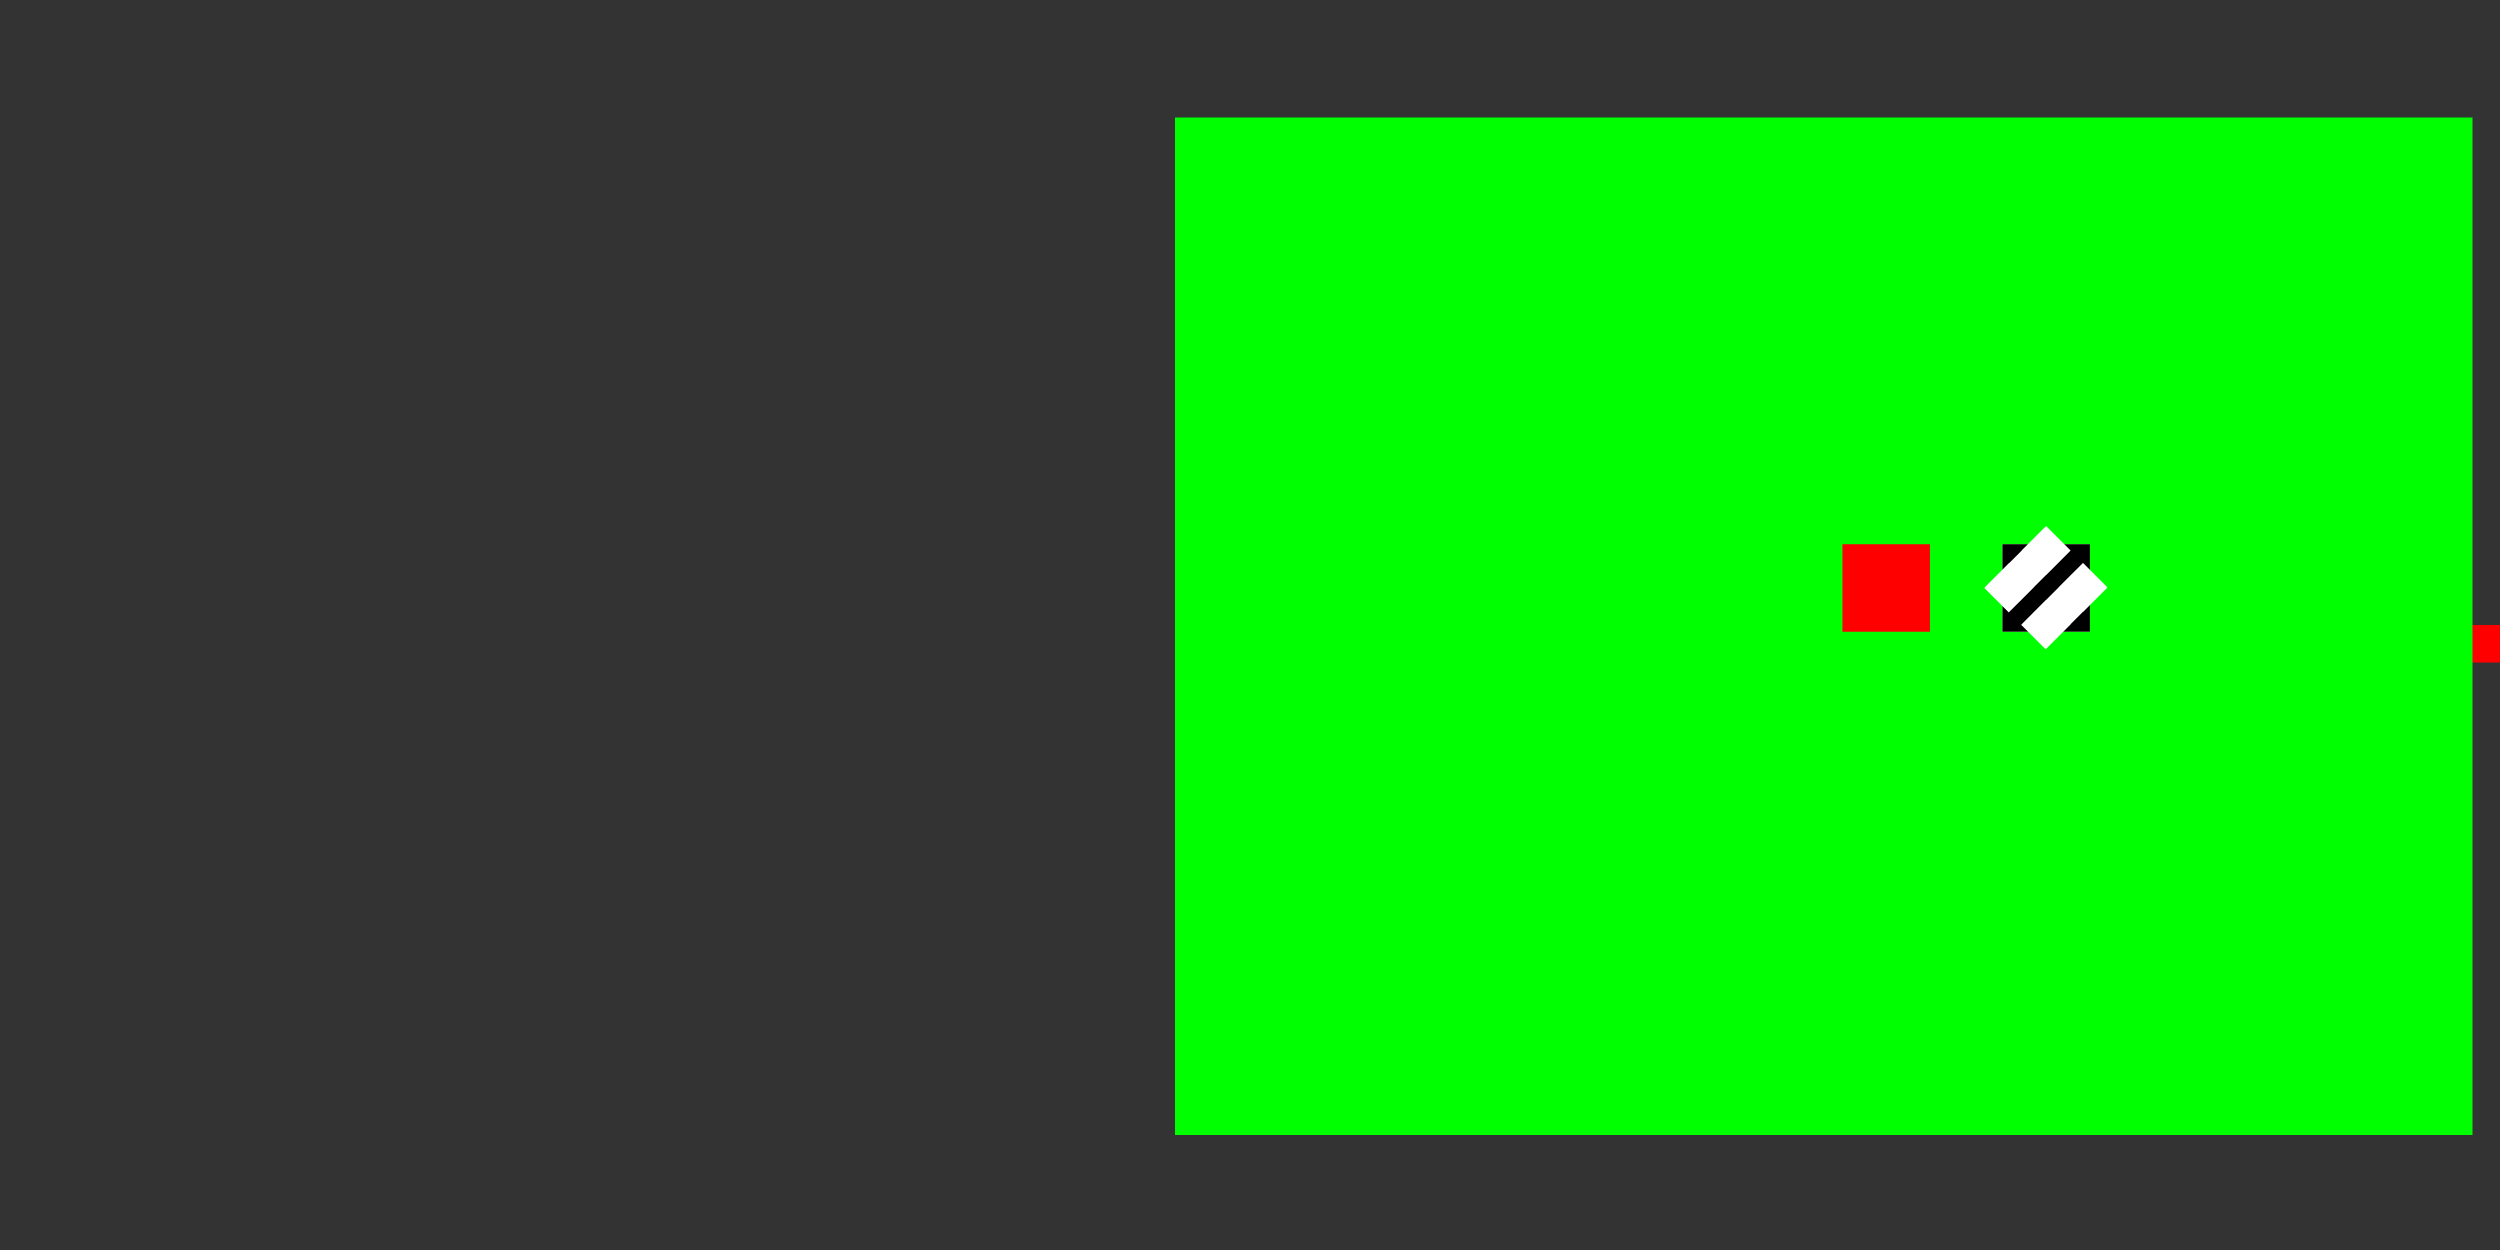 <?xml version="1.0" encoding="UTF-8" standalone="no"?>
<!-- Created with Inkscape (http://www.inkscape.org/) -->

<svg
   xmlns:dc="http://purl.org/dc/elements/1.1/"
   xmlns:cc="http://creativecommons.org/ns#"
   xmlns:rdf="http://www.w3.org/1999/02/22-rdf-syntax-ns#"
   xmlns:svg="http://www.w3.org/2000/svg"
   xmlns="http://www.w3.org/2000/svg"
   xmlns:sodipodi="http://sodipodi.sourceforge.net/DTD/sodipodi-0.dtd"
   xmlns:inkscape="http://www.inkscape.org/namespaces/inkscape"
   width="1000"
   height="500"
   id="svg3696"
   version="1.1"
   inkscape:version="0.48.3.1 r9886"
   sodipodi:docname="labels_inline.svg">
  <rect width="100%" height="100%" fill="#333333" stroke="none"/>
  <sodipodi:namedview
     id="base"
     pagecolor="#ffffff"
     bordercolor="#666666"
     borderopacity="1.0"
     inkscape:pageopacity="0.0"
     inkscape:pageshadow="2"
     inkscape:zoom="2.0996698"
     inkscape:cx="812.97024"
     inkscape:cy="286.00083"
     inkscape:document-units="px"
     inkscape:current-layer="g3405"
     showgrid="false"
     fit-margin-top="0"
     fit-margin-left="0"
     fit-margin-right="0"
     fit-margin-bottom="0"
     showguides="true"
     inkscape:guide-bbox="true">
    <sodipodi:guide
       id="guide3037"
       orientation="0,263.987"
       position="285.2,250" />
    <sodipodi:guide
       id="guide3054"
       orientation="-359,0"
       position="800.5,70.5" />
    <sodipodi:guide
       position="732.209,206.475"
       orientation="45,0"
       id="guide3305" />
    <sodipodi:guide
       position="730.953,242.641"
       orientation="0,45"
       id="guide3307" />
    <sodipodi:guide
       position="775.953,242.641"
       orientation="-45,0"
       id="guide3309" />
    <sodipodi:guide
       position="775.953,287.641"
       orientation="0,-45"
       id="guide3311" />
  </sodipodi:namedview>
  <defs
     id="defs3698" />
  <g
     style="display:inline"
     id="layer1"
     inkscape:groupmode="layer"
     inkscape:label="XX_Referenz"
     sodipodi:insensitive="true">
    <path
       sodipodi:nodetypes="ccccc"
       inkscape:connector-curvature="0"
       id="rect3721"
       d="m 470,250.013 529.988,0 0,15 -529.988,0 z"
       style="color:#000000;fill:#ff0000;fill-opacity:1;fill-rule:nonzero;stroke:none;stroke-width:0.8;marker:none;visibility:visible;display:inline;overflow:visible;enable-background:accumulate" />
    <path
       inkscape:connector-curvature="0"
       id="path3041"
       d="m 800.5,429.5 0,-359"
       style="fill:none;stroke:#ff0000;stroke-width:1px;stroke-linecap:butt;stroke-linejoin:miter;stroke-opacity:1;display:inline" />
    <g
       id="g3481-3"
       transform="matrix(0.09,0,0,0.09,715.021,240.576)"
       style="fill:#ff00ff;display:inline">
      <path
         style="fill:#ff00ff"
         d="m 731.719,213.125 0,43.469 43.469,0 0,-43.469 z"
         transform="matrix(11.497,0,0,11.497,-8235.44,-2763.605)"
         id="rect3235-0"
         inkscape:connector-curvature="0"
         sodipodi:nodetypes="ccccc" />
    </g>
    <path
       style="color:#000000;fill:#00ff00;fill-opacity:1;fill-rule:nonzero;stroke:none;stroke-width:4;marker:none;visibility:visible;display:inline;overflow:visible;enable-background:accumulate"
       d="m 470,47 519,0 L 989,454 470,454 z"
       id="rect3232"
       inkscape:connector-curvature="0" />
    <g
       style="display:inline"
       id="g23-5"
       transform="matrix(0.07,0,0,0.07,736.969,217.687)">
      <path
         style="fill:#ff0000"
         d="m 736.969,217.688 0,35 35,0 0,-35 z"
         transform="matrix(14.286,0,0,14.286,-10528.128,-3109.817)"
         id="path27-3"
         inkscape:connector-curvature="0"
         sodipodi:nodetypes="ccccc" />
    </g>
  </g>
  <g
     id="eab873b4"
     inkscape:groupmode="layer"
     inkscape:label="XX_FS-01_N"
     style="display:none">
    <g
       id="g18"
       transform="matrix(0.07,0,0,0.07,736.969,217.687)">
      <path
         d="m 0,0 0,100 100,0 100,0 100,0 100,0 100,0 L 500,0 400,0 300,0 200,0 100,0 0,0 z m 0,200 0,100 100,0 100,0 100,0 100,0 100,0 0,-100 -100,0 -100,0 -100,0 -100,0 -100,0 z m 0,200 0,100 100,0 100,0 100,0 100,0 100,0 0,-100 -100,0 -100,0 -100,0 -100,0 -100,0 z"
         id="rect4"
         style="fill:#000000"
         inkscape:connector-curvature="0" />
      <path
         d="m 0,100 0,100 100,0 100,0 100,0 100,0 100,0 0,-100 -100,0 -100,0 -100,0 -100,0 -100,0 z m 0,200 0,100 100,0 100,0 100,0 100,0 100,0 0,-100 -100,0 -100,0 -100,0 -100,0 -100,0 z"
         id="rect6"
         style="fill:#ffffff"
         inkscape:connector-curvature="0" />
    </g>
  </g>
  <g
     id="8ec7ee53"
     inkscape:groupmode="layer"
     inkscape:label="XX_FS-01_P"
     style="display:none">
    <g
       id="g23"
       transform="matrix(0.07,0,0,0.07,736.969,217.687)">
      <path
         d="m 0,0 0,100 100,0 100,0 100,0 100,0 100,0 L 500,0 400,0 300,0 200,0 100,0 0,0 z m 0,200 0,100 100,0 100,0 100,0 100,0 100,0 0,-100 -100,0 -100,0 -100,0 -100,0 -100,0 z m 0,200 0,100 100,0 100,0 100,0 100,0 100,0 0,-100 -100,0 -100,0 -100,0 -100,0 -100,0 z"
         id="path25"
         style="fill:#ffffff"
         inkscape:connector-curvature="0" />
      <path
         d="m 0,100 0,100 100,0 100,0 100,0 100,0 100,0 0,-100 -100,0 -100,0 -100,0 -100,0 -100,0 z m 0,200 0,100 100,0 100,0 100,0 100,0 100,0 0,-100 -100,0 -100,0 -100,0 -100,0 -100,0 z"
         id="path27"
         style="fill:#000000"
         inkscape:connector-curvature="0" />
    </g>
  </g>
  <g
     style="display:none"
     inkscape:label="FS-01_N"
     inkscape:groupmode="layer"
     id="g3295">
    <g
       style="display:inline"
       id="g174-0"
       transform="matrix(-0.07,0,0,-0.07,771.969,252.687)">
      <path
         d="m 0,0 0,100 0,100 0,100 0,100 0,100 100,0 100,0 100,0 100,0 100,0 0,-100 -100,0 -100,0 -100,0 -100,0 0,-100 0,-100 0,-100 L 100,0 0,0 z m 200,0 0,100 0,100 0,100 100,0 100,0 100,0 0,-100 -100,0 -100,0 0,-100 0,-100 -100,0 z m 200,0 0,100 100,0 0,-100 -100,0 z"
         id="path295"
         style="fill:#000000"
         inkscape:connector-curvature="0" />
      <path
         d="m 100,0 0,100 0,100 0,100 0,100 100,0 100,0 100,0 100,0 0,-100 -100,0 -100,0 -100,0 0,-100 0,-100 0,-100 -100,0 z m 200,0 0,100 0,100 100,0 100,0 0,-100 -100,0 0,-100 -100,0 z"
         id="path297"
         style="fill:#ffffff"
         inkscape:connector-curvature="0" />
    </g>
  </g>
  <g
     id="g3478"
     inkscape:groupmode="layer"
     inkscape:label="FS-01_P"
     style="display:none">
    <g
       style="display:inline"
       id="g179-2"
       transform="matrix(-0.07,0,0,-0.07,771.969,252.687)">
      <path
         d="m 0,0 0,100 0,100 0,100 0,100 0,100 100,0 100,0 100,0 100,0 100,0 0,-100 -100,0 -100,0 -100,0 -100,0 0,-100 0,-100 0,-100 L 100,0 0,0 z m 200,0 0,100 0,100 0,100 100,0 100,0 100,0 0,-100 -100,0 -100,0 0,-100 0,-100 -100,0 z m 200,0 0,100 100,0 0,-100 -100,0 z"
         id="path181-1"
         style="fill:#ffffff"
         inkscape:connector-curvature="0" />
      <path
         d="m 100,0 0,100 0,100 0,100 0,100 100,0 100,0 100,0 100,0 0,-100 -100,0 -100,0 -100,0 0,-100 0,-100 0,-100 -100,0 z m 200,0 0,100 0,100 100,0 100,0 0,-100 -100,0 0,-100 -100,0 z"
         id="path183-4"
         style="fill:#000000"
         inkscape:connector-curvature="0" />
    </g>
  </g>
  <g
     style="display:none"
     inkscape:label="FS-02_P"
     inkscape:groupmode="layer"
     id="g3521">
    <g
       style="display:inline"
       id="g155-2"
       transform="matrix(0.049,0.049,-0.049,0.049,754.469,210.438)">
      <path
         d="m 0,0 0,100 0,100 0,100 0,100 0,100 100,0 100,0 100,0 100,0 100,0 0,-100 0,-100 0,-100 0,-100 L 500,0 400,0 300,0 200,0 100,0 0,0 z m 200,100 100,0 0,100 100,0 0,100 -100,0 0,100 -100,0 0,-100 -100,0 0,-100 100,0 0,-100 z"
         id="path157-1"
         style="fill:#ffffff"
         inkscape:connector-curvature="0" />
      <path
         d="m 200,100 0,100 -100,0 0,100 100,0 0,100 100,0 0,-100 100,0 0,-100 -100,0 0,-100 -100,0 z"
         id="path159-9"
         style="fill:#000000"
         inkscape:connector-curvature="0" />
    </g>
  </g>
  <g
     id="g3564"
     inkscape:groupmode="layer"
     inkscape:label="FS-02_N"
     style="display:none">
    <g
       style="display:inline"
       id="g150-8"
       transform="matrix(0.049,0.049,-0.049,0.049,754.469,210.438)">
      <path
         d="m 0,0 0,100 0,100 0,100 0,100 0,100 100,0 100,0 100,0 100,0 100,0 0,-100 0,-100 0,-100 0,-100 L 500,0 400,0 300,0 200,0 100,0 0,0 z m 200,100 100,0 0,100 100,0 0,100 -100,0 0,100 -100,0 0,-100 -100,0 0,-100 100,0 0,-100 z"
         id="rect3617-6"
         style="fill:#000000"
         inkscape:connector-curvature="0" />
      <path
         d="m 200,100 0,100 -100,0 0,100 100,0 0,100 100,0 0,-100 100,0 0,-100 -100,0 0,-100 -100,0 z"
         id="rect3631-6"
         style="fill:#ffffff"
         inkscape:connector-curvature="0" />
    </g>
  </g>
  <g
     style="display:none"
     inkscape:label="FS-03_P"
     inkscape:groupmode="layer"
     id="g3631">
    <g
       style="display:inline"
       id="g239-6"
       transform="matrix(0.07,0,0,0.07,736.969,217.687)">
      <path
         d="m 0,0 0,100 0,100 0,100 0,100 0,100 100,0 100,0 100,0 100,0 100,0 0,-100 0,-100 0,-100 0,-100 L 500,0 400,0 300,0 200,0 100,0 0,0 z m 100,200 100,0 100,0 100,0 0,100 -100,0 -100,0 -100,0 0,-100 z"
         id="path241-4"
         style="fill:#ffffff"
         inkscape:connector-curvature="0" />
      <path
         d="m 100,200 0,100 100,0 100,0 100,0 0,-100 -100,0 -100,0 -100,0 z"
         id="path243-2"
         style="fill:#000000"
         inkscape:connector-curvature="0" />
    </g>
  </g>
  <g
     id="g3698"
     inkscape:groupmode="layer"
     inkscape:label="FS-03_N"
     style="display:none">
    <g
       style="display:inline"
       id="g234-2"
       transform="matrix(0.07,0,0,0.07,736.969,217.687)">
      <path
         d="m 0,0 0,100 0,100 0,100 0,100 0,100 100,0 100,0 100,0 100,0 100,0 0,-100 0,-100 0,-100 0,-100 L 500,0 400,0 300,0 200,0 100,0 0,0 z m 100,200 100,0 100,0 100,0 0,100 -100,0 -100,0 -100,0 0,-100 z"
         id="rect4023-6"
         style="fill:#000000"
         inkscape:connector-curvature="0" />
      <path
         d="m 100,200 0,100 100,0 100,0 100,0 0,-100 -100,0 -100,0 -100,0 z"
         id="rect4037-7"
         style="fill:#ffffff"
         inkscape:connector-curvature="0" />
    </g>
  </g>
  <g
     id="g3741"
     inkscape:groupmode="layer"
     inkscape:label="FS-04_P"
     style="display:none">
    <g
       transform="matrix(0.049,0.049,-0.049,0.049,754.469,210.438)"
       id="g3743"
       style="display:inline">
      <path
         inkscape:connector-curvature="0"
         style="fill:#ffffff"
         id="path3745"
         d="m 0,0 0,100 0,100 0,100 0,100 0,100 100,0 100,0 100,0 100,0 100,0 0,-100 0,-100 0,-100 0,-100 L 500,0 400,0 300,0 200,0 100,0 0,0 z m 100,200 100,0 100,0 100,0 0,100 -100,0 -100,0 -100,0 0,-100 z" />
      <path
         inkscape:connector-curvature="0"
         style="fill:#000000"
         id="path3747"
         d="m 100,200 0,100 100,0 100,0 100,0 0,-100 -100,0 -100,0 -100,0 z" />
    </g>
  </g>
  <g
     style="display:none"
     inkscape:label="FS-04_N"
     inkscape:groupmode="layer"
     id="g3749">
    <g
       transform="matrix(0.049,0.049,-0.049,0.049,754.469,210.438)"
       id="g3751"
       style="display:inline">
      <path
         inkscape:connector-curvature="0"
         style="fill:#000000"
         id="path3753"
         d="m 0,0 0,100 0,100 0,100 0,100 0,100 100,0 100,0 100,0 100,0 100,0 0,-100 0,-100 0,-100 0,-100 L 500,0 400,0 300,0 200,0 100,0 0,0 z m 100,200 100,0 100,0 100,0 0,100 -100,0 -100,0 -100,0 0,-100 z" />
      <path
         inkscape:connector-curvature="0"
         style="fill:#ffffff"
         id="path3755"
         d="m 100,200 0,100 100,0 100,0 100,0 0,-100 -100,0 -100,0 -100,0 z" />
    </g>
  </g>
  <g
     style="display:none"
     inkscape:label="FS-05_P"
     inkscape:groupmode="layer"
     id="g3765">
    <g
       style="display:inline"
       id="g3767"
       transform="matrix(0,0.07,-0.07,0,771.969,217.687)">
      <path
         d="m 0,0 0,100 0,100 0,100 0,100 0,100 100,0 100,0 100,0 100,0 100,0 0,-100 0,-100 0,-100 0,-100 L 500,0 400,0 300,0 200,0 100,0 0,0 z m 100,200 100,0 100,0 100,0 0,100 -100,0 -100,0 -100,0 0,-100 z"
         id="path3769"
         style="fill:#ffffff"
         inkscape:connector-curvature="0" />
      <path
         d="m 100,200 0,100 100,0 100,0 100,0 0,-100 -100,0 -100,0 -100,0 z"
         id="path3771"
         style="fill:#000000"
         inkscape:connector-curvature="0" />
    </g>
  </g>
  <g
     id="g3757"
     inkscape:groupmode="layer"
     inkscape:label="FS-05_N"
     style="display:none">
    <g
       style="display:inline"
       id="g3759"
       transform="matrix(0,0.07,-0.07,0,771.969,217.687)">
      <path
         d="m 0,0 0,100 0,100 0,100 0,100 0,100 100,0 100,0 100,0 100,0 100,0 0,-100 0,-100 0,-100 0,-100 L 500,0 400,0 300,0 200,0 100,0 0,0 z m 100,200 100,0 100,0 100,0 0,100 -100,0 -100,0 -100,0 0,-100 z"
         id="path3761"
         style="fill:#000000"
         inkscape:connector-curvature="0" />
      <path
         d="m 100,200 0,100 100,0 100,0 100,0 0,-100 -100,0 -100,0 -100,0 z"
         id="path3763"
         style="fill:#ffffff"
         inkscape:connector-curvature="0" />
    </g>
  </g>
  <g
     style="display:none"
     inkscape:label="FS-06_N"
     inkscape:groupmode="layer"
     id="g3781">
    <g
       transform="matrix(0,0.07,-0.07,0,771.969,217.687)"
       id="g3783">
      <path
         inkscape:connector-curvature="0"
         style="fill:#000000"
         id="path3785"
         d="m 0,0 0,100 100,0 100,0 100,0 100,0 100,0 L 500,0 400,0 300,0 200,0 100,0 0,0 z m 0,200 0,100 100,0 100,0 100,0 100,0 100,0 0,-100 -100,0 -100,0 -100,0 -100,0 -100,0 z m 0,200 0,100 100,0 100,0 100,0 100,0 100,0 0,-100 -100,0 -100,0 -100,0 -100,0 -100,0 z" />
      <path
         inkscape:connector-curvature="0"
         style="fill:#ffffff"
         id="path3787"
         d="m 0,100 0,100 100,0 100,0 100,0 100,0 100,0 0,-100 -100,0 -100,0 -100,0 -100,0 -100,0 z m 0,200 0,100 100,0 100,0 100,0 100,0 100,0 0,-100 -100,0 -100,0 -100,0 -100,0 -100,0 z" />
    </g>
  </g>
  <g
     style="display:none"
     inkscape:label="FS-06_P"
     inkscape:groupmode="layer"
     id="g3773">
    <g
       transform="matrix(0,0.07,-0.07,0,771.969,217.687)"
       id="g3775">
      <path
         inkscape:connector-curvature="0"
         style="fill:#ffffff"
         id="path3777"
         d="m 0,0 0,100 100,0 100,0 100,0 100,0 100,0 L 500,0 400,0 300,0 200,0 100,0 0,0 z m 0,200 0,100 100,0 100,0 100,0 100,0 100,0 0,-100 -100,0 -100,0 -100,0 -100,0 -100,0 z m 0,200 0,100 100,0 100,0 100,0 100,0 100,0 0,-100 -100,0 -100,0 -100,0 -100,0 -100,0 z" />
      <path
         inkscape:connector-curvature="0"
         style="fill:#000000"
         id="path3779"
         d="m 0,100 0,100 100,0 100,0 100,0 100,0 100,0 0,-100 -100,0 -100,0 -100,0 -100,0 -100,0 z m 0,200 0,100 100,0 100,0 100,0 100,0 100,0 0,-100 -100,0 -100,0 -100,0 -100,0 -100,0 z" />
    </g>
  </g>
  <g
     id="g3797"
     inkscape:groupmode="layer"
     inkscape:label="FS-07_N"
     style="display:none">
    <g
       transform="matrix(0,0.07,-0.07,0,771.969,217.687)"
       id="g3799"
       style="display:inline">
      <path
         inkscape:connector-curvature="0"
         style="fill:#000000"
         id="path3801"
         d="m 0,0 0,100 0,100 0,100 0,100 0,100 100,0 100,0 100,0 100,0 100,0 0,-100 -100,0 -100,0 -100,0 -100,0 0,-100 0,-100 0,-100 L 100,0 0,0 z m 200,0 0,100 0,100 0,100 100,0 100,0 100,0 0,-100 -100,0 -100,0 0,-100 0,-100 -100,0 z m 200,0 0,100 100,0 0,-100 -100,0 z" />
      <path
         inkscape:connector-curvature="0"
         style="fill:#ffffff"
         id="path3803"
         d="m 100,0 0,100 0,100 0,100 0,100 100,0 100,0 100,0 100,0 0,-100 -100,0 -100,0 -100,0 0,-100 0,-100 0,-100 -100,0 z m 200,0 0,100 0,100 100,0 100,0 0,-100 -100,0 0,-100 -100,0 z" />
    </g>
  </g>
  <g
     style="display:none"
     inkscape:label="FS-07_P"
     inkscape:groupmode="layer"
     id="g3789">
    <g
       transform="matrix(0,0.07,-0.07,0,771.969,217.687)"
       id="g3791"
       style="display:inline">
      <path
         inkscape:connector-curvature="0"
         style="fill:#ffffff"
         id="path3793"
         d="m 0,0 0,100 0,100 0,100 0,100 0,100 100,0 100,0 100,0 100,0 100,0 0,-100 -100,0 -100,0 -100,0 -100,0 0,-100 0,-100 0,-100 L 100,0 0,0 z m 200,0 0,100 0,100 0,100 100,0 100,0 100,0 0,-100 -100,0 -100,0 0,-100 0,-100 -100,0 z m 200,0 0,100 100,0 0,-100 -100,0 z" />
      <path
         inkscape:connector-curvature="0"
         style="fill:#000000"
         id="path3795"
         d="m 100,0 0,100 0,100 0,100 0,100 100,0 100,0 100,0 100,0 0,-100 -100,0 -100,0 -100,0 0,-100 0,-100 0,-100 -100,0 z m 200,0 0,100 0,100 100,0 100,0 0,-100 -100,0 0,-100 -100,0 z" />
    </g>
  </g>
  <g
     id="g3821"
     inkscape:groupmode="layer"
     inkscape:label="FS-08_N"
     style="display:none">
    <g
       id="g3823"
       transform="matrix(0.07,0,0,0.07,736.969,217.687)">
      <path
         d="m 0,0 0,100 100,0 100,0 100,0 100,0 100,0 L 500,0 400,0 300,0 200,0 100,0 0,0 z m 0,200 0,100 100,0 100,0 100,0 100,0 100,0 0,-100 -100,0 -100,0 -100,0 -100,0 -100,0 z m 0,200 0,100 100,0 100,0 100,0 100,0 100,0 0,-100 -100,0 -100,0 -100,0 -100,0 -100,0 z"
         id="path3825"
         style="fill:#000000"
         inkscape:connector-curvature="0" />
      <path
         d="m 0,100 0,100 100,0 100,0 100,0 100,0 100,0 0,-100 -100,0 -100,0 -100,0 -100,0 -100,0 z m 0,200 0,100 100,0 100,0 100,0 100,0 100,0 0,-100 -100,0 -100,0 -100,0 -100,0 -100,0 z"
         id="path3827"
         style="fill:#ffffff"
         inkscape:connector-curvature="0" />
    </g>
  </g>
  <g
     id="g3813"
     inkscape:groupmode="layer"
     inkscape:label="FS-08_P"
     style="display:none">
    <g
       id="g3815"
       transform="matrix(0.07,0,0,0.07,736.969,217.687)">
      <path
         d="m 0,0 0,100 100,0 100,0 100,0 100,0 100,0 L 500,0 400,0 300,0 200,0 100,0 0,0 z m 0,200 0,100 100,0 100,0 100,0 100,0 100,0 0,-100 -100,0 -100,0 -100,0 -100,0 -100,0 z m 0,200 0,100 100,0 100,0 100,0 100,0 100,0 0,-100 -100,0 -100,0 -100,0 -100,0 -100,0 z"
         id="path3817"
         style="fill:#ffffff"
         inkscape:connector-curvature="0" />
      <path
         d="m 0,100 0,100 100,0 100,0 100,0 100,0 100,0 0,-100 -100,0 -100,0 -100,0 -100,0 -100,0 z m 0,200 0,100 100,0 100,0 100,0 100,0 100,0 0,-100 -100,0 -100,0 -100,0 -100,0 -100,0 z"
         id="path3819"
         style="fill:#000000"
         inkscape:connector-curvature="0" />
    </g>
  </g>
  <g
     id="g3829"
     inkscape:groupmode="layer"
     inkscape:label="FS-09_N"
     style="display:none">
    <g
       style="display:inline"
       id="g3831"
       transform="matrix(0.07,0,0,0.07,736.969,217.687)">
      <path
         d="m 0,0 0,100 0,100 0,100 0,100 0,100 100,0 100,0 100,0 100,0 100,0 0,-100 0,-100 0,-100 0,-100 L 500,0 400,0 300,0 200,0 100,0 0,0 z m 100,200 100,0 100,0 100,0 0,100 -100,0 -100,0 -100,0 0,-100 z"
         id="path3833"
         style="fill:#000000"
         inkscape:connector-curvature="0" />
      <path
         d="m 100,200 0,100 100,0 100,0 100,0 0,-100 -100,0 -100,0 -100,0 z"
         id="path3835"
         style="fill:#ffffff"
         inkscape:connector-curvature="0" />
    </g>
  </g>
  <g
     style="display:none"
     inkscape:label="FS-09_P"
     inkscape:groupmode="layer"
     id="g3837">
    <g
       style="display:inline"
       id="g3839"
       transform="matrix(0.07,0,0,0.07,736.969,217.687)">
      <path
         d="m 0,0 0,100 0,100 0,100 0,100 0,100 100,0 100,0 100,0 100,0 100,0 0,-100 0,-100 0,-100 0,-100 L 500,0 400,0 300,0 200,0 100,0 0,0 z m 100,200 100,0 100,0 100,0 0,100 -100,0 -100,0 -100,0 0,-100 z"
         id="path3841"
         style="fill:#ffffff"
         inkscape:connector-curvature="0" />
      <path
         d="m 100,200 0,100 100,0 100,0 100,0 0,-100 -100,0 -100,0 -100,0 z"
         id="path3843"
         style="fill:#000000"
         inkscape:connector-curvature="0" />
    </g>
  </g>
  <g
     id="g3853"
     inkscape:groupmode="layer"
     inkscape:label="FS-10_P"
     style="display:none">
    <path
       style="fill:#ffffff"
       d="m 736.969,217.688 0,7 0,7 0,7 0,7 0,7 7,0 7,0 7,0 7,0 7,0 0,-7 0,-7 0,-7 0,-7 0,-7 -7,0 -7,0 -7,0 -7,0 -7,0 z"
       id="path3872"
       inkscape:connector-curvature="0" />
    <path
       d="m 759.419,225.288 -4.95,4.95 -4.95,-4.95 -4.95,4.95 4.95,4.95 -4.95,4.95 4.95,4.95 4.95,-4.95 4.95,4.95 4.95,-4.95 -4.95,-4.95 4.95,-4.95 -4.95,-4.95 z"
       id="path3859"
       style="fill:#000000"
       inkscape:connector-curvature="0" />
  </g>
  <g
     style="display:none"
     inkscape:label="FS-10_N"
     inkscape:groupmode="layer"
     id="g3845">
    <path
       style="fill:#000000"
       d="m 736.969,217.688 0,7 0,7 0,7 0,7 0,7 7,0 7,0 7,0 7,0 7,0 0,-7 0,-7 0,-7 0,-7 0,-7 -7,0 -7,0 -7,0 -7,0 -7,0 z"
       id="path3865"
       inkscape:connector-curvature="0" />
    <path
       d="m 759.419,225.288 -4.95,4.95 -4.95,-4.95 -4.95,4.95 4.95,4.95 -4.95,4.95 4.95,4.95 4.95,-4.95 4.95,4.95 4.95,-4.95 -4.95,-4.95 4.95,-4.95 -4.95,-4.95 z"
       id="path3851"
       style="fill:#ffffff"
       inkscape:connector-curvature="0" />
  </g>
  <g
     id="g3369"
     inkscape:groupmode="layer"
     inkscape:label="FS-11_P"
     style="display:none">
    <g
       transform="matrix(0.06,0,0,0.06,806.969,221.687)"
       id="g3371"
       style="display:inline">
      <path
         inkscape:connector-curvature="0"
         style="fill:#ffffff"
         id="path3373"
         d="m 0,0 0,100 0,100 0,100 0,100 0,100 100,0 100,0 100,0 100,0 100,0 0,-100 0,-100 0,-100 0,-100 L 500,0 400,0 300,0 200,0 100,0 0,0 z m 100,200 100,0 100,0 100,0 0,100 -100,0 -100,0 -100,0 0,-100 z" />
      <path
         inkscape:connector-curvature="0"
         style="fill:#000000"
         id="path3375"
         d="m 100,200 0,100 100,0 100,0 100,0 0,-100 -100,0 -100,0 -100,0 z" />
    </g>
  </g>
  <g
     id="g3381"
     inkscape:groupmode="layer"
     inkscape:label="FS-12_P"
     style="display:inline">
    <g
       transform="matrix(0,0.07,-0.07,0,835.969,217.687)"
       id="g3383"
       style="display:inline">
      <path
         inkscape:connector-curvature="0"
         style="fill:#ffffff"
         id="path3385"
         d="m 0,0 0,100 0,100 0,100 0,100 0,100 100,0 100,0 100,0 100,0 100,0 0,-100 0,-100 0,-100 0,-100 L 500,0 400,0 300,0 200,0 100,0 0,0 z m 100,200 100,0 100,0 100,0 0,100 -100,0 -100,0 -100,0 0,-100 z" />
      <path
         inkscape:connector-curvature="0"
         style="fill:#000000"
         id="path3387"
         d="m 100,200 0,100 100,0 100,0 100,0 0,-100 -100,0 -100,0 -100,0 z" />
    </g>
  </g>
  <g
     id="g3377"
     inkscape:groupmode="layer"
     inkscape:label="PA-02_P"
     style="display:none">
    <g
       id="g3379"
       transform="matrix(0,0.06,-0.06,0,836.969,221.688)">
      <path
         d="m 0,0 0,100 100,0 100,0 100,0 100,0 100,0 L 500,0 400,0 300,0 200,0 100,0 0,0 z m 0,200 0,100 100,0 100,0 100,0 100,0 100,0 0,-100 -100,0 -100,0 -100,0 -100,0 -100,0 z m 0,200 0,100 100,0 100,0 100,0 100,0 100,0 0,-100 -100,0 -100,0 -100,0 -100,0 -100,0 z"
         id="path3381"
         style="fill:#ffffff"
         inkscape:connector-curvature="0" />
      <path
         d="m 0,100 0,100 100,0 100,0 100,0 100,0 100,0 0,-100 -100,0 -100,0 -100,0 -100,0 -100,0 z m 0,200 0,100 100,0 100,0 100,0 100,0 100,0 0,-100 -100,0 -100,0 -100,0 -100,0 -100,0 z"
         id="path3383"
         style="fill:#000000"
         inkscape:connector-curvature="0" />
    </g>
  </g>
  <g
     style="display:none"
     inkscape:label="IM-01_N"
     inkscape:groupmode="layer"
     id="g3372">
    <g
       transform="matrix(0,0.07,-0.07,0,771.969,217.687)"
       id="g3374">
      <path
         inkscape:connector-curvature="0"
         style="fill:#000000"
         id="path3376"
         d="m 0,0 0,100 100,0 100,0 100,0 100,0 100,0 L 500,0 400,0 300,0 200,0 100,0 0,0 z m 0,200 0,100 100,0 100,0 100,0 100,0 100,0 0,-100 -100,0 -100,0 -100,0 -100,0 -100,0 z m 0,200 0,100 100,0 100,0 100,0 100,0 100,0 0,-100 -100,0 -100,0 -100,0 -100,0 -100,0 z" />
      <path
         inkscape:connector-curvature="0"
         style="fill:#ffffff"
         id="path3378"
         d="m 0,100 0,100 100,0 100,0 100,0 100,0 100,0 0,-100 -100,0 -100,0 -100,0 -100,0 -100,0 z m 0,200 0,100 100,0 100,0 100,0 100,0 100,0 0,-100 -100,0 -100,0 -100,0 -100,0 -100,0 z" />
    </g>
  </g>
  <g
     style="display:none"
     inkscape:label="IM-01_P"
     inkscape:groupmode="layer"
     id="g3380">
    <g
       transform="matrix(0,0.07,-0.07,0,771.969,217.687)"
       id="g3382">
      <path
         inkscape:connector-curvature="0"
         style="fill:#ffffff"
         id="path3384"
         d="m 0,0 0,100 100,0 100,0 100,0 100,0 100,0 L 500,0 400,0 300,0 200,0 100,0 0,0 z m 0,200 0,100 100,0 100,0 100,0 100,0 100,0 0,-100 -100,0 -100,0 -100,0 -100,0 -100,0 z m 0,200 0,100 100,0 100,0 100,0 100,0 100,0 0,-100 -100,0 -100,0 -100,0 -100,0 -100,0 z" />
      <path
         inkscape:connector-curvature="0"
         style="fill:#000000"
         id="path3386"
         d="m 0,100 0,100 100,0 100,0 100,0 100,0 100,0 0,-100 -100,0 -100,0 -100,0 -100,0 -100,0 z m 0,200 0,100 100,0 100,0 100,0 100,0 100,0 0,-100 -100,0 -100,0 -100,0 -100,0 -100,0 z" />
    </g>
  </g>
  <g
     style="display:none"
     inkscape:label="CH-01_N"
     inkscape:groupmode="layer"
     id="g3340">
    <g
       transform="matrix(0.07,0,0,0.07,736.969,217.687)"
       id="g3342">
      <path
         inkscape:connector-curvature="0"
         style="fill:#000000"
         id="path3344"
         d="m 0,0 0,100 100,0 100,0 100,0 100,0 100,0 L 500,0 400,0 300,0 200,0 100,0 0,0 z m 0,200 0,100 100,0 100,0 100,0 100,0 100,0 0,-100 -100,0 -100,0 -100,0 -100,0 -100,0 z m 0,200 0,100 100,0 100,0 100,0 100,0 100,0 0,-100 -100,0 -100,0 -100,0 -100,0 -100,0 z" />
      <path
         inkscape:connector-curvature="0"
         style="fill:#ffffff"
         id="path3346"
         d="m 0,100 0,100 100,0 100,0 100,0 100,0 100,0 0,-100 -100,0 -100,0 -100,0 -100,0 -100,0 z m 0,200 0,100 100,0 100,0 100,0 100,0 100,0 0,-100 -100,0 -100,0 -100,0 -100,0 -100,0 z" />
    </g>
  </g>
  <g
     style="display:none"
     inkscape:label="CH-01_P"
     inkscape:groupmode="layer"
     id="g3348">
    <g
       transform="matrix(0.07,0,0,0.07,736.969,217.687)"
       id="g3350">
      <path
         inkscape:connector-curvature="0"
         style="fill:#ffffff"
         id="path3352"
         d="m 0,0 0,100 100,0 100,0 100,0 100,0 100,0 L 500,0 400,0 300,0 200,0 100,0 0,0 z m 0,200 0,100 100,0 100,0 100,0 100,0 100,0 0,-100 -100,0 -100,0 -100,0 -100,0 -100,0 z m 0,200 0,100 100,0 100,0 100,0 100,0 100,0 0,-100 -100,0 -100,0 -100,0 -100,0 -100,0 z" />
      <path
         inkscape:connector-curvature="0"
         style="fill:#000000"
         id="path3354"
         d="m 0,100 0,100 100,0 100,0 100,0 100,0 100,0 0,-100 -100,0 -100,0 -100,0 -100,0 -100,0 z m 0,200 0,100 100,0 100,0 100,0 100,0 100,0 0,-100 -100,0 -100,0 -100,0 -100,0 -100,0 z" />
    </g>
  </g>
  <g
     style="display:none"
     inkscape:label="PA-01_N"
     inkscape:groupmode="layer"
     id="g3185">
    <g
       transform="matrix(0,0.07,-0.07,0,771.969,217.687)"
       id="g3187">
      <path
         inkscape:connector-curvature="0"
         style="fill:#000000"
         id="path3189"
         d="m 0,0 0,100 100,0 100,0 100,0 100,0 100,0 L 500,0 400,0 300,0 200,0 100,0 0,0 z m 0,200 0,100 100,0 100,0 100,0 100,0 100,0 0,-100 -100,0 -100,0 -100,0 -100,0 -100,0 z m 0,200 0,100 100,0 100,0 100,0 100,0 100,0 0,-100 -100,0 -100,0 -100,0 -100,0 -100,0 z" />
      <path
         inkscape:connector-curvature="0"
         style="fill:#ffffff"
         id="path3191"
         d="m 0,100 0,100 100,0 100,0 100,0 100,0 100,0 0,-100 -100,0 -100,0 -100,0 -100,0 -100,0 z m 0,200 0,100 100,0 100,0 100,0 100,0 100,0 0,-100 -100,0 -100,0 -100,0 -100,0 -100,0 z" />
    </g>
  </g>
  <g
     style="display:none"
     inkscape:label="PA-01_P"
     inkscape:groupmode="layer"
     id="g3193">
    <g
       transform="matrix(0,0.07,-0.07,0,771.969,217.687)"
       id="g3195">
      <path
         inkscape:connector-curvature="0"
         style="fill:#ffffff"
         id="path3197"
         d="m 0,0 0,100 100,0 100,0 100,0 100,0 100,0 L 500,0 400,0 300,0 200,0 100,0 0,0 z m 0,200 0,100 100,0 100,0 100,0 100,0 100,0 0,-100 -100,0 -100,0 -100,0 -100,0 -100,0 z m 0,200 0,100 100,0 100,0 100,0 100,0 100,0 0,-100 -100,0 -100,0 -100,0 -100,0 -100,0 z" />
      <path
         inkscape:connector-curvature="0"
         style="fill:#000000"
         id="path3199"
         d="m 0,100 0,100 100,0 100,0 100,0 100,0 100,0 0,-100 -100,0 -100,0 -100,0 -100,0 -100,0 z m 0,200 0,100 100,0 100,0 100,0 100,0 100,0 0,-100 -100,0 -100,0 -100,0 -100,0 -100,0 z" />
    </g>
  </g>
  <g
     id="g3260"
     inkscape:groupmode="layer"
     inkscape:label="IL-01_N"
     style="display:none">
    <g
       id="g3262"
       transform="matrix(0,0.07,-0.07,0,771.969,217.687)">
      <path
         d="m 0,0 0,100 100,0 100,0 100,0 100,0 100,0 L 500,0 400,0 300,0 200,0 100,0 0,0 z m 0,200 0,100 100,0 100,0 100,0 100,0 100,0 0,-100 -100,0 -100,0 -100,0 -100,0 -100,0 z m 0,200 0,100 100,0 100,0 100,0 100,0 100,0 0,-100 -100,0 -100,0 -100,0 -100,0 -100,0 z"
         id="path3264"
         style="fill:#000000"
         inkscape:connector-curvature="0" />
      <path
         d="m 0,100 0,100 100,0 100,0 100,0 100,0 100,0 0,-100 -100,0 -100,0 -100,0 -100,0 -100,0 z m 0,200 0,100 100,0 100,0 100,0 100,0 100,0 0,-100 -100,0 -100,0 -100,0 -100,0 -100,0 z"
         id="path3266"
         style="fill:#ffffff"
         inkscape:connector-curvature="0" />
    </g>
  </g>
  <g
     id="g3268"
     inkscape:groupmode="layer"
     inkscape:label="IL-01_P"
     style="display:none">
    <g
       id="g3270"
       transform="matrix(0,0.07,-0.07,0,771.969,217.687)">
      <path
         d="m 0,0 0,100 100,0 100,0 100,0 100,0 100,0 L 500,0 400,0 300,0 200,0 100,0 0,0 z m 0,200 0,100 100,0 100,0 100,0 100,0 100,0 0,-100 -100,0 -100,0 -100,0 -100,0 -100,0 z m 0,200 0,100 100,0 100,0 100,0 100,0 100,0 0,-100 -100,0 -100,0 -100,0 -100,0 -100,0 z"
         id="path3272"
         style="fill:#ffffff"
         inkscape:connector-curvature="0" />
      <path
         d="m 0,100 0,100 100,0 100,0 100,0 100,0 100,0 0,-100 -100,0 -100,0 -100,0 -100,0 -100,0 z m 0,200 0,100 100,0 100,0 100,0 100,0 100,0 0,-100 -100,0 -100,0 -100,0 -100,0 -100,0 z"
         id="path3274"
         style="fill:#000000"
         inkscape:connector-curvature="0" />
    </g>
  </g>
  <g
     id="8b1826e1"
     inkscape:groupmode="layer"
     inkscape:label="JH-01_N"
     style="display:none">
    <g
       id="g30"
       transform="matrix(0.07,0,0,0.07,736.969,217.687)">
      <path
         d="m 0,0 0,100 0,100 0,100 0,100 0,100 100,0 100,0 100,0 100,0 100,0 0,-100 0,-100 0,-100 0,-100 L 500,0 400,0 300,0 200,0 100,0 0,0 z m 100,100 100,0 100,0 100,0 0,100 0,100 0,100 -100,0 -100,0 -100,0 0,-100 0,-100 0,-100 z"
         id="rect3037"
         style="fill:#000000"
         inkscape:connector-curvature="0" />
      <path
         d="m 100,100 0,100 0,100 0,100 100,0 100,0 100,0 0,-100 0,-100 0,-100 -100,0 -100,0 -100,0 z"
         id="rect3049"
         style="fill:#ffffff"
         inkscape:connector-curvature="0" />
    </g>
  </g>
  <g
     id="bc414211"
     inkscape:groupmode="layer"
     inkscape:label="JH-01_P"
     style="display:none">
    <g
       id="g35"
       transform="matrix(0.07,0,0,0.07,736.969,217.687)">
      <path
         d="m 0,0 0,100 0,100 0,100 0,100 0,100 100,0 100,0 100,0 100,0 100,0 0,-100 0,-100 0,-100 0,-100 L 500,0 400,0 300,0 200,0 100,0 0,0 z m 100,100 100,0 100,0 100,0 0,100 0,100 0,100 -100,0 -100,0 -100,0 0,-100 0,-100 0,-100 z"
         id="path37"
         style="fill:#ffffff"
         inkscape:connector-curvature="0" />
      <path
         d="m 100,100 0,100 0,100 0,100 100,0 100,0 100,0 0,-100 0,-100 0,-100 -100,0 -100,0 -100,0 z"
         id="path39"
         style="fill:#000000"
         inkscape:connector-curvature="0" />
    </g>
  </g>
  <g
     id="91ea70b0"
     inkscape:groupmode="layer"
     inkscape:label="PM-01_N"
     style="display:none">
    <g
       id="g42"
       transform="matrix(0.07,0,0,0.07,736.969,217.687)">
      <path
         d="m 0,0 0,100 0,100 0,100 0,100 0,100 100,0 100,0 100,0 100,0 100,0 0,-100 0,-100 0,-100 0,-100 L 500,0 400,0 300,0 200,0 100,0 0,0 z m 100,100 100,0 100,0 100,0 0,100 0,100 0,100 -100,0 -100,0 -100,0 0,-100 0,-100 0,-100 z m 100,100 0,100 100,0 0,-100 -100,0 z"
         id="rect3095"
         style="fill:#000000"
         inkscape:connector-curvature="0" />
      <path
         d="m 100,100 0,100 0,100 0,100 100,0 100,0 100,0 0,-100 0,-100 0,-100 -100,0 -100,0 -100,0 z m 100,100 100,0 0,100 -100,0 0,-100 z"
         id="rect3107"
         style="fill:#ffffff"
         inkscape:connector-curvature="0" />
    </g>
  </g>
  <g
     id="fa3acebf"
     inkscape:groupmode="layer"
     inkscape:label="PM-01_P"
     style="display:none">
    <g
       id="g47"
       transform="matrix(0.07,0,0,0.07,736.969,217.687)">
      <path
         d="m 0,0 0,100 0,100 0,100 0,100 0,100 100,0 100,0 100,0 100,0 100,0 0,-100 0,-100 0,-100 0,-100 L 500,0 400,0 300,0 200,0 100,0 0,0 z m 100,100 100,0 100,0 100,0 0,100 0,100 0,100 -100,0 -100,0 -100,0 0,-100 0,-100 0,-100 z m 100,100 0,100 100,0 0,-100 -100,0 z"
         id="path49"
         style="fill:#ffffff"
         inkscape:connector-curvature="0" />
      <path
         d="m 100,100 0,100 0,100 0,100 100,0 100,0 100,0 0,-100 0,-100 0,-100 -100,0 -100,0 -100,0 z m 100,100 100,0 0,100 -100,0 0,-100 z"
         id="path51"
         style="fill:#000000"
         inkscape:connector-curvature="0" />
    </g>
  </g>
  <g
     style="display:inline"
     inkscape:label="PM-02_N"
     inkscape:groupmode="layer"
     id="g3397">
    <g
       transform="matrix(0.07,0,0,0.07,800.969,217.687)"
       id="g3399">
      <path
         inkscape:connector-curvature="0"
         style="fill:#000000"
         id="path3401"
         d="m 0,0 0,100 0,100 0,100 0,100 0,100 100,0 100,0 100,0 100,0 100,0 0,-100 0,-100 0,-100 0,-100 L 500,0 400,0 300,0 200,0 100,0 0,0 z m 100,100 100,0 100,0 100,0 0,100 0,100 0,100 -100,0 -100,0 -100,0 0,-100 0,-100 0,-100 z m 100,100 0,100 100,0 0,-100 -100,0 z" />
      <path
         inkscape:connector-curvature="0"
         style="fill:#ffffff"
         id="path3403"
         d="m 100,100 0,100 0,100 0,100 100,0 100,0 100,0 0,-100 0,-100 0,-100 -100,0 -100,0 -100,0 z m 100,100 100,0 0,100 -100,0 0,-100 z" />
    </g>
  </g>
  <g
     id="3dbc9d0b"
     inkscape:groupmode="layer"
     inkscape:label="AV-01_N"
     style="display:none">
    <g
       id="g54"
       transform="matrix(0.07,0,0,0.07,736.969,217.687)">
      <path
         d="m 0,0 0,100 0,100 0,100 0,100 0,100 100,0 0,-100 0,-100 0,-100 0,-100 L 100,0 0,0 z m 200,0 0,100 0,100 0,100 0,100 0,100 100,0 0,-100 0,-100 0,-100 0,-100 0,-100 -100,0 z m 200,0 0,100 0,100 0,100 0,100 0,100 100,0 0,-100 0,-100 0,-100 0,-100 0,-100 -100,0 z"
         id="rect3153"
         style="fill:#000000"
         inkscape:connector-curvature="0" />
      <path
         d="m 100,0 0,100 0,100 0,100 0,100 0,100 100,0 0,-100 0,-100 0,-100 0,-100 0,-100 -100,0 z m 200,0 0,100 0,100 0,100 0,100 0,100 100,0 0,-100 0,-100 0,-100 0,-100 0,-100 -100,0 z"
         id="rect3163"
         style="fill:#ffffff"
         inkscape:connector-curvature="0" />
    </g>
  </g>
  <g
     id="dd02966b"
     inkscape:groupmode="layer"
     inkscape:label="AV-01_P"
     style="display:none">
    <g
       id="g59"
       transform="matrix(0.07,0,0,0.07,736.969,217.687)">
      <path
         d="m 0,0 0,100 0,100 0,100 0,100 0,100 100,0 0,-100 0,-100 0,-100 0,-100 L 100,0 0,0 z m 200,0 0,100 0,100 0,100 0,100 0,100 100,0 0,-100 0,-100 0,-100 0,-100 0,-100 -100,0 z m 200,0 0,100 0,100 0,100 0,100 0,100 100,0 0,-100 0,-100 0,-100 0,-100 0,-100 -100,0 z"
         id="path61"
         style="fill:#ffffff"
         inkscape:connector-curvature="0" />
      <path
         d="m 100,0 0,100 0,100 0,100 0,100 0,100 100,0 0,-100 0,-100 0,-100 0,-100 0,-100 -100,0 z m 200,0 0,100 0,100 0,100 0,100 0,100 100,0 0,-100 0,-100 0,-100 0,-100 0,-100 -100,0 z"
         id="path63"
         style="fill:#000000"
         inkscape:connector-curvature="0" />
    </g>
  </g>
  <g
     id="c501580e"
     inkscape:groupmode="layer"
     inkscape:label="AB-01_N"
     style="display:none">
    <g
       id="g66"
       transform="matrix(0.07,0,0,0.07,736.969,217.687)">
      <path
         d="m 0,0 0,100 100,0 100,0 100,0 100,0 0,100 0,100 0,100 0,100 100,0 0,-100 0,-100 0,-100 0,-100 L 500,0 400,0 300,0 200,0 100,0 0,0 z m 0,200 0,100 100,0 100,0 0,100 0,100 100,0 0,-100 0,-100 0,-100 -100,0 -100,0 -100,0 z m 0,200 0,100 100,0 0,-100 -100,0 z"
         id="rect3211"
         style="fill:#000000"
         inkscape:connector-curvature="0" />
      <path
         d="m 0,100 0,100 100,0 100,0 100,0 0,100 0,100 0,100 100,0 0,-100 0,-100 0,-100 0,-100 -100,0 -100,0 -100,0 -100,0 z m 0,200 0,100 100,0 0,100 100,0 0,-100 0,-100 -100,0 -100,0 z"
         id="rect3213"
         style="fill:#ffffff"
         inkscape:connector-curvature="0" />
    </g>
  </g>
  <g
     id="6203bbf0"
     inkscape:groupmode="layer"
     inkscape:label="AB-01_P"
     style="display:none">
    <g
       id="g71"
       transform="matrix(0.07,0,0,0.07,736.969,217.687)">
      <path
         d="m 0,0 0,100 100,0 100,0 100,0 100,0 0,100 0,100 0,100 0,100 100,0 0,-100 0,-100 0,-100 0,-100 L 500,0 400,0 300,0 200,0 100,0 0,0 z m 0,200 0,100 100,0 100,0 0,100 0,100 100,0 0,-100 0,-100 0,-100 -100,0 -100,0 -100,0 z m 0,200 0,100 100,0 0,-100 -100,0 z"
         id="path73"
         style="fill:#ffffff"
         inkscape:connector-curvature="0" />
      <path
         d="m 0,100 0,100 100,0 100,0 100,0 0,100 0,100 0,100 100,0 0,-100 0,-100 0,-100 0,-100 -100,0 -100,0 -100,0 -100,0 z m 0,200 0,100 100,0 0,100 100,0 0,-100 0,-100 -100,0 -100,0 z"
         id="path75"
         style="fill:#000000"
         inkscape:connector-curvature="0" />
    </g>
  </g>
  <g
     style="display:none"
     inkscape:label="ES-01_N"
     inkscape:groupmode="layer"
     id="g3283">
    <g
       transform="matrix(0.07,0,0,0.07,736.969,217.687)"
       id="g3285">
      <path
         inkscape:connector-curvature="0"
         style="fill:#000000"
         id="path3287"
         d="m 0,0 0,100 100,0 100,0 100,0 100,0 0,100 0,100 0,100 0,100 100,0 0,-100 0,-100 0,-100 0,-100 L 500,0 400,0 300,0 200,0 100,0 0,0 z m 0,200 0,100 100,0 100,0 0,100 0,100 100,0 0,-100 0,-100 0,-100 -100,0 -100,0 -100,0 z m 0,200 0,100 100,0 0,-100 -100,0 z" />
      <path
         inkscape:connector-curvature="0"
         style="fill:#ffffff"
         id="path3289"
         d="m 0,100 0,100 100,0 100,0 100,0 0,100 0,100 0,100 100,0 0,-100 0,-100 0,-100 0,-100 -100,0 -100,0 -100,0 -100,0 z m 0,200 0,100 100,0 0,100 100,0 0,-100 0,-100 -100,0 -100,0 z" />
    </g>
  </g>
  <g
     style="display:none"
     inkscape:label="ES-01_P"
     inkscape:groupmode="layer"
     id="g3291">
    <g
       transform="matrix(0.07,0,0,0.07,736.969,217.687)"
       id="g3293">
      <path
         inkscape:connector-curvature="0"
         style="fill:#ffffff"
         id="path3295"
         d="m 0,0 0,100 100,0 100,0 100,0 100,0 0,100 0,100 0,100 0,100 100,0 0,-100 0,-100 0,-100 0,-100 L 500,0 400,0 300,0 200,0 100,0 0,0 z m 0,200 0,100 100,0 100,0 0,100 0,100 100,0 0,-100 0,-100 0,-100 -100,0 -100,0 -100,0 z m 0,200 0,100 100,0 0,-100 -100,0 z" />
      <path
         inkscape:connector-curvature="0"
         style="fill:#000000"
         id="path3297"
         d="m 0,100 0,100 100,0 100,0 100,0 0,100 0,100 0,100 100,0 0,-100 0,-100 0,-100 0,-100 -100,0 -100,0 -100,0 -100,0 z m 0,200 0,100 100,0 0,100 100,0 0,-100 0,-100 -100,0 -100,0 z" />
    </g>
  </g>
  <g
     id="g3308"
     inkscape:groupmode="layer"
     inkscape:label="MF-01_N"
     style="display:none">
    <g
       id="g3310"
       transform="matrix(-0.07,0,0,-0.07,771.969,252.687)">
      <path
         d="m 0,0 0,100 100,0 100,0 100,0 100,0 0,100 0,100 0,100 0,100 100,0 0,-100 0,-100 0,-100 0,-100 L 500,0 400,0 300,0 200,0 100,0 0,0 z m 0,200 0,100 100,0 100,0 0,100 0,100 100,0 0,-100 0,-100 0,-100 -100,0 -100,0 -100,0 z m 0,200 0,100 100,0 0,-100 -100,0 z"
         id="path3312"
         style="fill:#000000"
         inkscape:connector-curvature="0" />
      <path
         d="m 0,100 0,100 100,0 100,0 100,0 0,100 0,100 0,100 100,0 0,-100 0,-100 0,-100 0,-100 -100,0 -100,0 -100,0 -100,0 z m 0,200 0,100 100,0 0,100 100,0 0,-100 0,-100 -100,0 -100,0 z"
         id="path3314"
         style="fill:#ffffff"
         inkscape:connector-curvature="0" />
    </g>
  </g>
  <g
     id="g3316"
     inkscape:groupmode="layer"
     inkscape:label="MF-01_P"
     style="display:none">
    <g
       id="g3318"
       transform="matrix(-0.07,0,0,-0.07,771.969,252.687)">
      <path
         d="m 0,0 0,100 100,0 100,0 100,0 100,0 0,100 0,100 0,100 0,100 100,0 0,-100 0,-100 0,-100 0,-100 L 500,0 400,0 300,0 200,0 100,0 0,0 z m 0,200 0,100 100,0 100,0 0,100 0,100 100,0 0,-100 0,-100 0,-100 -100,0 -100,0 -100,0 z m 0,200 0,100 100,0 0,-100 -100,0 z"
         id="path3320"
         style="fill:#ffffff"
         inkscape:connector-curvature="0" />
      <path
         d="m 0,100 0,100 100,0 100,0 100,0 0,100 0,100 0,100 100,0 0,-100 0,-100 0,-100 0,-100 -100,0 -100,0 -100,0 -100,0 z m 0,200 0,100 100,0 0,100 100,0 0,-100 0,-100 -100,0 -100,0 z"
         id="path3322"
         style="fill:#000000"
         inkscape:connector-curvature="0" />
    </g>
  </g>
  <g
     id="9f3abe21"
     inkscape:groupmode="layer"
     inkscape:label="XX_SM-01_N"
     style="display:none">
    <g
       id="g78"
       transform="matrix(0.07,0,0,0.07,736.969,217.687)">
      <path
         d="m 0,0 0,100 100,0 100,0 100,0 100,0 0,100 0,100 0,100 0,100 100,0 0,-100 0,-100 0,-100 0,-100 L 500,0 400,0 300,0 200,0 100,0 0,0 z m 0,200 0,100 0,100 0,100 100,0 100,0 100,0 0,-100 0,-100 0,-100 -100,0 -100,0 -100,0 z"
         id="rect3269"
         style="fill:#000000"
         inkscape:connector-curvature="0" />
      <path
         d="m 0,100 0,100 100,0 100,0 100,0 0,100 0,100 0,100 100,0 0,-100 0,-100 0,-100 0,-100 -100,0 -100,0 -100,0 -100,0 z"
         id="rect3271"
         style="fill:#ffffff"
         inkscape:connector-curvature="0" />
    </g>
  </g>
  <g
     id="267a1ae9"
     inkscape:groupmode="layer"
     inkscape:label="XX_SM-01_P"
     style="display:none">
    <g
       id="g83"
       transform="matrix(0.07,0,0,0.07,736.969,217.687)">
      <path
         d="m 0,0 0,100 100,0 100,0 100,0 100,0 0,100 0,100 0,100 0,100 100,0 0,-100 0,-100 0,-100 0,-100 L 500,0 400,0 300,0 200,0 100,0 0,0 z m 0,200 0,100 0,100 0,100 100,0 100,0 100,0 0,-100 0,-100 0,-100 -100,0 -100,0 -100,0 z"
         id="path85"
         style="fill:#ffffff"
         inkscape:connector-curvature="0" />
      <path
         d="m 0,100 0,100 100,0 100,0 100,0 0,100 0,100 0,100 100,0 0,-100 0,-100 0,-100 0,-100 -100,0 -100,0 -100,0 -100,0 z"
         id="path87"
         style="fill:#000000"
         inkscape:connector-curvature="0" />
    </g>
  </g>
  <g
     style="display:none"
     inkscape:label="SM-02_N"
     inkscape:groupmode="layer"
     id="g3259">
    <g
       transform="matrix(-0.07,0,0,-0.07,771.969,252.687)"
       id="g3261">
      <path
         inkscape:connector-curvature="0"
         style="fill:#000000"
         id="path3263"
         d="m 0,0 0,100 100,0 100,0 100,0 100,0 0,100 0,100 0,100 0,100 100,0 0,-100 0,-100 0,-100 0,-100 L 500,0 400,0 300,0 200,0 100,0 0,0 z m 0,200 0,100 0,100 0,100 100,0 100,0 100,0 0,-100 0,-100 0,-100 -100,0 -100,0 -100,0 z" />
      <path
         inkscape:connector-curvature="0"
         style="fill:#ffffff"
         id="path3265"
         d="m 0,100 0,100 100,0 100,0 100,0 0,100 0,100 0,100 100,0 0,-100 0,-100 0,-100 0,-100 -100,0 -100,0 -100,0 -100,0 z" />
    </g>
  </g>
  <g
     style="display:none"
     inkscape:label="SM-02_P"
     inkscape:groupmode="layer"
     id="g3251">
    <g
       transform="matrix(-0.07,0,0,-0.07,771.969,252.687)"
       id="g3253">
      <path
         inkscape:connector-curvature="0"
         style="fill:#ffffff"
         id="path3255"
         d="m 0,0 0,100 100,0 100,0 100,0 100,0 0,100 0,100 0,100 0,100 100,0 0,-100 0,-100 0,-100 0,-100 L 500,0 400,0 300,0 200,0 100,0 0,0 z m 0,200 0,100 0,100 0,100 100,0 100,0 100,0 0,-100 0,-100 0,-100 -100,0 -100,0 -100,0 z" />
      <path
         inkscape:connector-curvature="0"
         style="fill:#000000"
         id="path3257"
         d="m 0,100 0,100 100,0 100,0 100,0 0,100 0,100 0,100 100,0 0,-100 0,-100 0,-100 0,-100 -100,0 -100,0 -100,0 -100,0 z" />
    </g>
  </g>
  <g
     id="70f2cae8"
     inkscape:groupmode="layer"
     inkscape:label="XX_LL-01_N"
     style="display:none">
    <g
       id="g90"
       transform="matrix(0.07,0,0,0.07,736.969,217.687)">
      <path
         d="m 0,0 0,100 0,100 100,0 100,0 0,-100 L 200,0 100,0 0,0 z m 300,0 0,100 0,100 100,0 100,0 0,-100 L 500,0 400,0 300,0 z M 0,300 l 0,100 0,100 100,0 100,0 0,-100 0,-100 -100,0 -100,0 z m 300,0 0,100 0,100 100,0 100,0 0,-100 0,-100 -100,0 -100,0 z"
         id="rect3327"
         style="fill:#ffffff"
         inkscape:connector-curvature="0" />
      <path
         d="m 200,0 0,100 0,100 -100,0 -100,0 0,100 100,0 100,0 0,100 0,100 100,0 0,-100 0,-100 100,0 100,0 0,-100 -100,0 -100,0 0,-100 0,-100 -100,0 z"
         id="rect3331"
         style="fill:#000000"
         inkscape:connector-curvature="0" />
    </g>
  </g>
  <g
     id="4a05c672"
     inkscape:groupmode="layer"
     inkscape:label="XX_LL-01_P"
     style="display:none">
    <g
       id="g95"
       transform="matrix(0.07,0,0,0.07,736.969,217.687)">
      <path
         d="m 0,0 0,100 0,100 100,0 100,0 0,-100 L 200,0 100,0 0,0 z m 300,0 0,100 0,100 100,0 100,0 0,-100 L 500,0 400,0 300,0 z M 0,300 l 0,100 0,100 100,0 100,0 0,-100 0,-100 -100,0 -100,0 z m 300,0 0,100 0,100 100,0 100,0 0,-100 0,-100 -100,0 -100,0 z"
         id="path97"
         style="fill:#000000"
         inkscape:connector-curvature="0" />
      <path
         d="m 200,0 0,100 0,100 -100,0 -100,0 0,100 100,0 100,0 0,100 0,100 100,0 0,-100 0,-100 100,0 100,0 0,-100 -100,0 -100,0 0,-100 0,-100 -100,0 z"
         id="path99"
         style="fill:#ffffff"
         inkscape:connector-curvature="0" />
    </g>
  </g>
  <g
     style="display:none"
     inkscape:label="MS-01_N"
     inkscape:groupmode="layer"
     id="g3332">
    <g
       transform="matrix(0.07,0,0,0.07,736.969,217.687)"
       id="g3334">
      <path
         inkscape:connector-curvature="0"
         style="fill:#ffffff"
         id="path3336"
         d="m 0,0 0,100 0,100 100,0 100,0 0,-100 L 200,0 100,0 0,0 z m 300,0 0,100 0,100 100,0 100,0 0,-100 L 500,0 400,0 300,0 z M 0,300 l 0,100 0,100 100,0 100,0 0,-100 0,-100 -100,0 -100,0 z m 300,0 0,100 0,100 100,0 100,0 0,-100 0,-100 -100,0 -100,0 z" />
      <path
         inkscape:connector-curvature="0"
         style="fill:#000000"
         id="path3338"
         d="m 200,0 0,100 0,100 -100,0 -100,0 0,100 100,0 100,0 0,100 0,100 100,0 0,-100 0,-100 100,0 100,0 0,-100 -100,0 -100,0 0,-100 0,-100 -100,0 z" />
    </g>
  </g>
  <g
     style="display:none"
     inkscape:label="MS-01_P"
     inkscape:groupmode="layer"
     id="g3324">
    <g
       transform="matrix(0.07,0,0,0.07,736.969,217.687)"
       id="g3326">
      <path
         inkscape:connector-curvature="0"
         style="fill:#000000"
         id="path3328"
         d="m 0,0 0,100 0,100 100,0 100,0 0,-100 L 200,0 100,0 0,0 z m 300,0 0,100 0,100 100,0 100,0 0,-100 L 500,0 400,0 300,0 z M 0,300 l 0,100 0,100 100,0 100,0 0,-100 0,-100 -100,0 -100,0 z m 300,0 0,100 0,100 100,0 100,0 0,-100 0,-100 -100,0 -100,0 z" />
      <path
         inkscape:connector-curvature="0"
         style="fill:#ffffff"
         id="path3330"
         d="m 200,0 0,100 0,100 -100,0 -100,0 0,100 100,0 100,0 0,100 0,100 100,0 0,-100 0,-100 100,0 100,0 0,-100 -100,0 -100,0 0,-100 0,-100 -100,0 z" />
    </g>
  </g>
  <g
     style="display:none"
     inkscape:label="DJ-01_N"
     inkscape:groupmode="layer"
     id="g3292">
    <g
       transform="matrix(0.07,0,0,0.07,736.969,217.687)"
       id="g3294">
      <path
         inkscape:connector-curvature="0"
         style="fill:#ffffff"
         id="path3296"
         d="m 0,0 0,100 0,100 100,0 100,0 0,-100 L 200,0 100,0 0,0 z m 300,0 0,100 0,100 100,0 100,0 0,-100 L 500,0 400,0 300,0 z M 0,300 l 0,100 0,100 100,0 100,0 0,-100 0,-100 -100,0 -100,0 z m 300,0 0,100 0,100 100,0 100,0 0,-100 0,-100 -100,0 -100,0 z" />
      <path
         inkscape:connector-curvature="0"
         style="fill:#000000"
         id="path3298"
         d="m 200,0 0,100 0,100 -100,0 -100,0 0,100 100,0 100,0 0,100 0,100 100,0 0,-100 0,-100 100,0 100,0 0,-100 -100,0 -100,0 0,-100 0,-100 -100,0 z" />
    </g>
  </g>
  <g
     style="display:none"
     inkscape:label="DJ-01_P"
     inkscape:groupmode="layer"
     id="g3300">
    <g
       transform="matrix(0.07,0,0,0.07,736.969,217.687)"
       id="g3302">
      <path
         inkscape:connector-curvature="0"
         style="fill:#000000"
         id="path3304"
         d="m 0,0 0,100 0,100 100,0 100,0 0,-100 L 200,0 100,0 0,0 z m 300,0 0,100 0,100 100,0 100,0 0,-100 L 500,0 400,0 300,0 z M 0,300 l 0,100 0,100 100,0 100,0 0,-100 0,-100 -100,0 -100,0 z m 300,0 0,100 0,100 100,0 100,0 0,-100 0,-100 -100,0 -100,0 z" />
      <path
         inkscape:connector-curvature="0"
         style="fill:#ffffff"
         id="path3306"
         d="m 200,0 0,100 0,100 -100,0 -100,0 0,100 100,0 100,0 0,100 0,100 100,0 0,-100 0,-100 100,0 100,0 0,-100 -100,0 -100,0 0,-100 0,-100 -100,0 z" />
    </g>
  </g>
  <g
     style="display:none"
     inkscape:label="LL-02_N"
     inkscape:groupmode="layer"
     id="g3243">
    <g
       transform="matrix(0.049,0.049,-0.049,0.049,754.469,210.439)"
       id="g3245">
      <path
         inkscape:connector-curvature="0"
         style="fill:#ffffff"
         id="path3247"
         d="m 0,0 0,100 0,100 100,0 100,0 0,-100 L 200,0 100,0 0,0 z m 300,0 0,100 0,100 100,0 100,0 0,-100 L 500,0 400,0 300,0 z M 0,300 l 0,100 0,100 100,0 100,0 0,-100 0,-100 -100,0 -100,0 z m 300,0 0,100 0,100 100,0 100,0 0,-100 0,-100 -100,0 -100,0 z" />
      <path
         inkscape:connector-curvature="0"
         style="fill:#000000"
         id="path3249"
         d="m 200,0 0,100 0,100 -100,0 -100,0 0,100 100,0 100,0 0,100 0,100 100,0 0,-100 0,-100 100,0 100,0 0,-100 -100,0 -100,0 0,-100 0,-100 -100,0 z" />
    </g>
  </g>
  <g
     style="display:none"
     inkscape:label="LL-02_P"
     inkscape:groupmode="layer"
     id="g3235">
    <g
       transform="matrix(0.049,0.049,-0.049,0.049,754.469,210.439)"
       id="g3237">
      <path
         inkscape:connector-curvature="0"
         style="fill:#000000"
         id="path3239"
         d="m 0,0 0,100 0,100 100,0 100,0 0,-100 L 200,0 100,0 0,0 z m 300,0 0,100 0,100 100,0 100,0 0,-100 L 500,0 400,0 300,0 z M 0,300 l 0,100 0,100 100,0 100,0 0,-100 0,-100 -100,0 -100,0 z m 300,0 0,100 0,100 100,0 100,0 0,-100 0,-100 -100,0 -100,0 z" />
      <path
         inkscape:connector-curvature="0"
         style="fill:#ffffff"
         id="path3241"
         d="m 200,0 0,100 0,100 -100,0 -100,0 0,100 100,0 100,0 0,100 0,100 100,0 0,-100 0,-100 100,0 100,0 0,-100 -100,0 -100,0 0,-100 0,-100 -100,0 z" />
    </g>
  </g>
  <g
     id="g3405"
     inkscape:groupmode="layer"
     inkscape:label="LL-03_N"
     style="display:inline">
    <g
       id="g3407"
       transform="matrix(0.049,0.049,-0.049,0.049,818.469,210.439)">
      <path
         d="m 0,0 0,100 0,100 100,0 100,0 0,-100 L 200,0 100,0 0,0 z m 300,0 0,100 0,100 100,0 100,0 0,-100 L 500,0 400,0 300,0 z M 0,300 l 0,100 0,100 100,0 100,0 0,-100 0,-100 -100,0 -100,0 z m 300,0 0,100 0,100 100,0 100,0 0,-100 0,-100 -100,0 -100,0 z"
         id="path3409"
         style="fill:#ffffff"
         inkscape:connector-curvature="0" />
      <path
         d="m 200,0 0,100 0,100 -100,0 -100,0 0,100 100,0 100,0 0,100 0,100 100,0 0,-100 0,-100 100,0 100,0 0,-100 -100,0 -100,0 0,-100 0,-100 -100,0 z"
         id="path3411"
         style="fill:#000000"
         inkscape:connector-curvature="0" />
    </g>
  </g>
  <g
     id="g3244"
     inkscape:groupmode="layer"
     inkscape:label="MT-02_N"
     style="display:none">
    <g
       id="g3246"
       transform="matrix(0.049,0.049,-0.049,0.049,754.469,210.439)">
      <path
         d="m 0,0 0,100 0,100 100,0 100,0 0,-100 L 200,0 100,0 0,0 z m 300,0 0,100 0,100 100,0 100,0 0,-100 L 500,0 400,0 300,0 z M 0,300 l 0,100 0,100 100,0 100,0 0,-100 0,-100 -100,0 -100,0 z m 300,0 0,100 0,100 100,0 100,0 0,-100 0,-100 -100,0 -100,0 z"
         id="path3248"
         style="fill:#ffffff"
         inkscape:connector-curvature="0" />
      <path
         d="m 200,0 0,100 0,100 -100,0 -100,0 0,100 100,0 100,0 0,100 0,100 100,0 0,-100 0,-100 100,0 100,0 0,-100 -100,0 -100,0 0,-100 0,-100 -100,0 z"
         id="path3250"
         style="fill:#000000"
         inkscape:connector-curvature="0" />
    </g>
  </g>
  <g
     id="g3252"
     inkscape:groupmode="layer"
     inkscape:label="MT-02_P"
     style="display:none">
    <g
       id="g3254"
       transform="matrix(0.049,0.049,-0.049,0.049,754.469,210.439)">
      <path
         d="m 0,0 0,100 0,100 100,0 100,0 0,-100 L 200,0 100,0 0,0 z m 300,0 0,100 0,100 100,0 100,0 0,-100 L 500,0 400,0 300,0 z M 0,300 l 0,100 0,100 100,0 100,0 0,-100 0,-100 -100,0 -100,0 z m 300,0 0,100 0,100 100,0 100,0 0,-100 0,-100 -100,0 -100,0 z"
         id="path3256"
         style="fill:#000000"
         inkscape:connector-curvature="0" />
      <path
         d="m 200,0 0,100 0,100 -100,0 -100,0 0,100 100,0 100,0 0,100 0,100 100,0 0,-100 0,-100 100,0 100,0 0,-100 -100,0 -100,0 0,-100 0,-100 -100,0 z"
         id="path3258"
         style="fill:#ffffff"
         inkscape:connector-curvature="0" />
    </g>
  </g>
  <g
     id="bafb34da"
     inkscape:groupmode="layer"
     inkscape:label="RL-01_N"
     style="display:none">
    <g
       id="g102"
       transform="matrix(0.07,0,0,0.07,736.969,217.687)">
      <path
         d="m 0,0 0,100 0,100 100,0 100,0 100,0 100,0 100,0 0,-100 L 500,0 400,0 300,0 200,0 100,0 0,0 z m 0,300 0,100 0,100 100,0 100,0 100,0 100,0 100,0 0,-100 0,-100 -100,0 -100,0 -100,0 -100,0 -100,0 z"
         id="rect3385"
         style="fill:#000000"
         inkscape:connector-curvature="0" />
      <path
         d="m 0,200 0,100 100,0 100,0 100,0 100,0 100,0 0,-100 -100,0 -100,0 -100,0 -100,0 -100,0 z"
         id="rect3389"
         style="fill:#ffffff"
         inkscape:connector-curvature="0" />
    </g>
  </g>
  <g
     id="2946cc13"
     inkscape:groupmode="layer"
     inkscape:label="RL-01_P"
     style="display:none">
    <g
       id="g107"
       transform="matrix(0.07,0,0,0.07,736.969,217.687)">
      <path
         d="m 0,0 0,100 0,100 100,0 100,0 100,0 100,0 100,0 0,-100 L 500,0 400,0 300,0 200,0 100,0 0,0 z m 0,300 0,100 0,100 100,0 100,0 100,0 100,0 100,0 0,-100 0,-100 -100,0 -100,0 -100,0 -100,0 -100,0 z"
         id="path109"
         style="fill:#ffffff"
         inkscape:connector-curvature="0" />
      <path
         d="m 0,200 0,100 100,0 100,0 100,0 100,0 100,0 0,-100 -100,0 -100,0 -100,0 -100,0 -100,0 z"
         id="path111"
         style="fill:#000000"
         inkscape:connector-curvature="0" />
    </g>
  </g>
  <g
     style="display:none"
     inkscape:label="XK-01_N"
     inkscape:groupmode="layer"
     id="g3356">
    <g
       transform="matrix(0.049,0.049,-0.049,0.049,754.469,210.438)"
       id="g3358">
      <path
         inkscape:connector-curvature="0"
         style="fill:#000000"
         id="path3360"
         d="m 0,0 0,100 0,100 100,0 100,0 100,0 100,0 100,0 0,-100 L 500,0 400,0 300,0 200,0 100,0 0,0 z m 0,300 0,100 0,100 100,0 100,0 100,0 100,0 100,0 0,-100 0,-100 -100,0 -100,0 -100,0 -100,0 -100,0 z" />
      <path
         inkscape:connector-curvature="0"
         style="fill:#ffffff"
         id="path3362"
         d="m 0,200 0,100 100,0 100,0 100,0 100,0 100,0 0,-100 -100,0 -100,0 -100,0 -100,0 -100,0 z" />
    </g>
  </g>
  <g
     style="display:none"
     inkscape:label="XK-01_P"
     inkscape:groupmode="layer"
     id="g3364">
    <g
       transform="matrix(0.049,0.049,-0.049,0.049,754.469,210.438)"
       id="g3366">
      <path
         inkscape:connector-curvature="0"
         style="fill:#ffffff"
         id="path3368"
         d="m 0,0 0,100 0,100 100,0 100,0 100,0 100,0 100,0 0,-100 L 500,0 400,0 300,0 200,0 100,0 0,0 z m 0,300 0,100 0,100 100,0 100,0 100,0 100,0 100,0 0,-100 0,-100 -100,0 -100,0 -100,0 -100,0 -100,0 z" />
      <path
         inkscape:connector-curvature="0"
         style="fill:#000000"
         id="path3370"
         d="m 0,200 0,100 100,0 100,0 100,0 100,0 100,0 0,-100 -100,0 -100,0 -100,0 -100,0 -100,0 z" />
    </g>
  </g>
  <g
     style="display:none"
     inkscape:label="TL-01_N"
     inkscape:groupmode="layer"
     id="g3196">
    <g
       transform="matrix(0.049,-0.049,0.049,0.049,729.72,235.187)"
       id="g3198">
      <path
         inkscape:connector-curvature="0"
         style="fill:#000000"
         id="path3200"
         d="m 0,0 0,100 0,100 100,0 100,0 100,0 100,0 100,0 0,-100 L 500,0 400,0 300,0 200,0 100,0 0,0 z m 0,300 0,100 0,100 100,0 100,0 100,0 100,0 100,0 0,-100 0,-100 -100,0 -100,0 -100,0 -100,0 -100,0 z" />
      <path
         inkscape:connector-curvature="0"
         style="fill:#ffffff"
         id="path3202"
         d="m 0,200 0,100 100,0 100,0 100,0 100,0 100,0 0,-100 -100,0 -100,0 -100,0 -100,0 -100,0 z" />
    </g>
  </g>
  <g
     style="display:none"
     inkscape:label="TL-01_P"
     inkscape:groupmode="layer"
     id="g3204">
    <g
       transform="matrix(0.049,-0.049,0.049,0.049,729.72,235.187)"
       id="g3206">
      <path
         inkscape:connector-curvature="0"
         style="fill:#ffffff"
         id="path3208"
         d="m 0,0 0,100 0,100 100,0 100,0 100,0 100,0 100,0 0,-100 L 500,0 400,0 300,0 200,0 100,0 0,0 z m 0,300 0,100 0,100 100,0 100,0 100,0 100,0 100,0 0,-100 0,-100 -100,0 -100,0 -100,0 -100,0 -100,0 z" />
      <path
         inkscape:connector-curvature="0"
         style="fill:#000000"
         id="path3210"
         d="m 0,200 0,100 100,0 100,0 100,0 100,0 100,0 0,-100 -100,0 -100,0 -100,0 -100,0 -100,0 z" />
    </g>
  </g>
  <g
     id="g3389"
     inkscape:groupmode="layer"
     inkscape:label="TL-02_P"
     style="display:inline">
    <g
       id="g3391"
       transform="matrix(0.049,-0.049,0.049,0.049,793.72,235.187)">
      <path
         d="m 0,0 0,100 0,100 100,0 100,0 100,0 100,0 100,0 0,-100 L 500,0 400,0 300,0 200,0 100,0 0,0 z m 0,300 0,100 0,100 100,0 100,0 100,0 100,0 100,0 0,-100 0,-100 -100,0 -100,0 -100,0 -100,0 -100,0 z"
         id="path3393"
         style="fill:#ffffff"
         inkscape:connector-curvature="0" />
      <path
         d="m 0,200 0,100 100,0 100,0 100,0 100,0 100,0 0,-100 -100,0 -100,0 -100,0 -100,0 -100,0 z"
         id="path3395"
         style="fill:#000000"
         inkscape:connector-curvature="0" />
    </g>
  </g>
  <g
     id="250fcf90"
     inkscape:groupmode="layer"
     inkscape:label="HH-01_N"
     style="display:none">
    <g
       id="g126"
       transform="matrix(0.07,0,0,0.07,736.969,217.687)">
      <path
         d="m 0,0 0,100 0,100 100,0 0,-100 100,0 L 200,0 100,0 0,0 z m 300,0 0,100 100,0 0,100 100,0 0,-100 L 500,0 400,0 300,0 z M 0,300 l 0,100 0,100 100,0 100,0 0,-100 -100,0 0,-100 -100,0 z m 400,0 0,100 -100,0 0,100 100,0 100,0 0,-100 0,-100 -100,0 z"
         id="rect3501"
         style="fill:#000000"
         inkscape:connector-curvature="0" />
      <path
         d="m 200,0 0,100 -100,0 0,100 -100,0 0,100 100,0 0,100 100,0 0,100 100,0 0,-100 100,0 0,-100 100,0 0,-100 -100,0 0,-100 -100,0 0,-100 -100,0 z"
         id="rect3505"
         style="fill:#ffffff"
         inkscape:connector-curvature="0" />
    </g>
  </g>
  <g
     id="497c44e0"
     inkscape:groupmode="layer"
     inkscape:label="HH-01_P"
     style="display:none">
    <g
       id="g131"
       transform="matrix(0.07,0,0,0.07,736.969,217.687)">
      <path
         d="m 0,0 0,100 0,100 100,0 0,-100 100,0 L 200,0 100,0 0,0 z m 300,0 0,100 100,0 0,100 100,0 0,-100 L 500,0 400,0 300,0 z M 0,300 l 0,100 0,100 100,0 100,0 0,-100 -100,0 0,-100 -100,0 z m 400,0 0,100 -100,0 0,100 100,0 100,0 0,-100 0,-100 -100,0 z"
         id="path133"
         style="fill:#ffffff"
         inkscape:connector-curvature="0" />
      <path
         d="m 200,0 0,100 -100,0 0,100 -100,0 0,100 100,0 0,100 100,0 0,100 100,0 0,-100 100,0 0,-100 100,0 0,-100 -100,0 0,-100 -100,0 0,-100 -100,0 z"
         id="path135"
         style="fill:#000000"
         inkscape:connector-curvature="0" />
    </g>
  </g>
  <g
     id="6b6c28e2"
     inkscape:groupmode="layer"
     inkscape:label="GW-01_N"
     style="display:none">
    <g
       id="g138"
       transform="matrix(0.07,0,0,0.07,736.969,217.687)">
      <path
         d="m 0,0 0,100 0,100 0,100 0,100 0,100 100,0 100,0 0,-100 -100,0 0,-100 0,-100 0,-100 100,0 L 200,0 100,0 0,0 z m 300,0 0,100 100,0 0,100 0,100 0,100 -100,0 0,100 100,0 100,0 0,-100 0,-100 0,-100 0,-100 L 500,0 400,0 300,0 z"
         id="rect3559"
         style="fill:#000000"
         inkscape:connector-curvature="0" />
      <path
         d="m 200,0 0,100 -100,0 0,100 0,100 0,100 100,0 0,100 100,0 0,-100 100,0 0,-100 0,-100 0,-100 -100,0 0,-100 -100,0 z"
         id="rect3571"
         style="fill:#ffffff"
         inkscape:connector-curvature="0" />
    </g>
  </g>
  <g
     id="d87d7c3f"
     inkscape:groupmode="layer"
     inkscape:label="GW-01_P"
     style="display:none">
    <g
       id="g143"
       transform="matrix(0.07,0,0,0.07,736.969,217.687)">
      <path
         d="m 0,0 0,100 0,100 0,100 0,100 0,100 100,0 100,0 0,-100 -100,0 0,-100 0,-100 0,-100 100,0 L 200,0 100,0 0,0 z m 300,0 0,100 100,0 0,100 0,100 0,100 -100,0 0,100 100,0 100,0 0,-100 0,-100 0,-100 0,-100 L 500,0 400,0 300,0 z"
         id="path145"
         style="fill:#ffffff"
         inkscape:connector-curvature="0" />
      <path
         d="m 200,0 0,100 -100,0 0,100 0,100 0,100 100,0 0,100 100,0 0,-100 100,0 0,-100 0,-100 0,-100 -100,0 0,-100 -100,0 z"
         id="path147"
         style="fill:#000000"
         inkscape:connector-curvature="0" />
    </g>
  </g>
  <g
     style="display:none"
     inkscape:label="SV-01_N"
     inkscape:groupmode="layer"
     id="g3267">
    <g
       transform="matrix(0,-0.07,0.07,0,736.969,252.687)"
       id="g3269">
      <path
         inkscape:connector-curvature="0"
         style="fill:#000000"
         id="path3271"
         d="m 0,0 0,100 0,100 0,100 0,100 0,100 100,0 100,0 0,-100 -100,0 0,-100 0,-100 0,-100 100,0 L 200,0 100,0 0,0 z m 300,0 0,100 100,0 0,100 0,100 0,100 -100,0 0,100 100,0 100,0 0,-100 0,-100 0,-100 0,-100 L 500,0 400,0 300,0 z" />
      <path
         inkscape:connector-curvature="0"
         style="fill:#ffffff"
         id="path3273"
         d="m 200,0 0,100 -100,0 0,100 0,100 0,100 100,0 0,100 100,0 0,-100 100,0 0,-100 0,-100 0,-100 -100,0 0,-100 -100,0 z" />
    </g>
  </g>
  <g
     style="display:none"
     inkscape:label="SV-01_P"
     inkscape:groupmode="layer"
     id="g3275">
    <g
       transform="matrix(0,-0.07,0.07,0,736.969,252.687)"
       id="g3277">
      <path
         inkscape:connector-curvature="0"
         style="fill:#ffffff"
         id="path3279"
         d="m 0,0 0,100 0,100 0,100 0,100 0,100 100,0 100,0 0,-100 -100,0 0,-100 0,-100 0,-100 100,0 L 200,0 100,0 0,0 z m 300,0 0,100 100,0 0,100 0,100 0,100 -100,0 0,100 100,0 100,0 0,-100 0,-100 0,-100 0,-100 L 500,0 400,0 300,0 z" />
      <path
         inkscape:connector-curvature="0"
         style="fill:#000000"
         id="path3281"
         d="m 200,0 0,100 -100,0 0,100 0,100 0,100 100,0 0,100 100,0 0,-100 100,0 0,-100 0,-100 0,-100 -100,0 0,-100 -100,0 z" />
    </g>
  </g>
  <g
     id="g3276"
     inkscape:groupmode="layer"
     inkscape:label="ALA-01_N"
     style="display:none">
    <g
       id="g3278"
       transform="matrix(0,-0.07,0.07,0,736.969,252.687)">
      <path
         d="m 0,0 0,100 0,100 0,100 0,100 0,100 100,0 100,0 0,-100 -100,0 0,-100 0,-100 0,-100 100,0 L 200,0 100,0 0,0 z m 300,0 0,100 100,0 0,100 0,100 0,100 -100,0 0,100 100,0 100,0 0,-100 0,-100 0,-100 0,-100 L 500,0 400,0 300,0 z"
         id="path3280"
         style="fill:#000000"
         inkscape:connector-curvature="0" />
      <path
         d="m 200,0 0,100 -100,0 0,100 0,100 0,100 100,0 0,100 100,0 0,-100 100,0 0,-100 0,-100 0,-100 -100,0 0,-100 -100,0 z"
         id="path3282"
         style="fill:#ffffff"
         inkscape:connector-curvature="0" />
    </g>
  </g>
  <g
     id="g3284"
     inkscape:groupmode="layer"
     inkscape:label="ALA-01_P"
     style="display:none">
    <g
       id="g3286"
       transform="matrix(0,-0.07,0.07,0,736.969,252.687)">
      <path
         d="m 0,0 0,100 0,100 0,100 0,100 0,100 100,0 100,0 0,-100 -100,0 0,-100 0,-100 0,-100 100,0 L 200,0 100,0 0,0 z m 300,0 0,100 100,0 0,100 0,100 0,100 -100,0 0,100 100,0 100,0 0,-100 0,-100 0,-100 0,-100 L 500,0 400,0 300,0 z"
         id="path3288"
         style="fill:#ffffff"
         inkscape:connector-curvature="0" />
      <path
         d="m 200,0 0,100 -100,0 0,100 0,100 0,100 100,0 0,100 100,0 0,-100 100,0 0,-100 0,-100 0,-100 -100,0 0,-100 -100,0 z"
         id="path3290"
         style="fill:#000000"
         inkscape:connector-curvature="0" />
    </g>
  </g>
  <g
     id="g3212"
     inkscape:groupmode="layer"
     inkscape:label="CL-01_N"
     style="display:none">
    <g
       id="g3214"
       transform="matrix(-0.07,0,0,-0.07,771.969,252.687)">
      <path
         d="m 0,0 0,100 0,100 0,100 0,100 0,100 100,0 100,0 0,-100 -100,0 0,-100 0,-100 0,-100 100,0 L 200,0 100,0 0,0 z m 300,0 0,100 100,0 0,100 0,100 0,100 -100,0 0,100 100,0 100,0 0,-100 0,-100 0,-100 0,-100 L 500,0 400,0 300,0 z"
         id="path3216"
         style="fill:#000000"
         inkscape:connector-curvature="0" />
      <path
         d="m 200,0 0,100 -100,0 0,100 0,100 0,100 100,0 0,100 100,0 0,-100 100,0 0,-100 0,-100 0,-100 -100,0 0,-100 -100,0 z"
         id="path3218"
         style="fill:#ffffff"
         inkscape:connector-curvature="0" />
    </g>
  </g>
  <g
     id="g3220"
     inkscape:groupmode="layer"
     inkscape:label="CL-01_P"
     style="display:none">
    <g
       id="g3222"
       transform="matrix(-0.07,0,0,-0.07,771.969,252.687)">
      <path
         d="m 0,0 0,100 0,100 0,100 0,100 0,100 100,0 100,0 0,-100 -100,0 0,-100 0,-100 0,-100 100,0 L 200,0 100,0 0,0 z m 300,0 0,100 100,0 0,100 0,100 0,100 -100,0 0,100 100,0 100,0 0,-100 0,-100 0,-100 0,-100 L 500,0 400,0 300,0 z"
         id="path3224"
         style="fill:#ffffff"
         inkscape:connector-curvature="0" />
      <path
         d="m 200,0 0,100 -100,0 0,100 0,100 0,100 100,0 0,100 100,0 0,-100 100,0 0,-100 0,-100 0,-100 -100,0 0,-100 -100,0 z"
         id="path3226"
         style="fill:#000000"
         inkscape:connector-curvature="0" />
    </g>
  </g>
  <g
     id="4ff905e8"
     inkscape:groupmode="layer"
     inkscape:label="JM-01_N"
     style="display:none">
    <g
       id="g186"
       transform="matrix(0.07,0,0,0.07,736.969,217.687)">
      <path
         d="m 0,0 0,100 0,100 0,100 0,100 0,100 100,0 100,0 100,0 100,0 100,0 0,-100 -100,0 -100,0 -100,0 -100,0 0,-100 0,-100 0,-100 L 100,0 0,0 z m 200,0 0,100 0,100 0,100 100,0 100,0 100,0 0,-100 0,-100 L 500,0 400,0 300,0 200,0 z"
         id="rect3791"
         style="fill:#000000"
         inkscape:connector-curvature="0" />
      <path
         d="m 100,0 0,100 0,100 0,100 0,100 100,0 100,0 100,0 100,0 0,-100 -100,0 -100,0 -100,0 0,-100 0,-100 0,-100 -100,0 z"
         id="rect3801"
         style="fill:#ffffff"
         inkscape:connector-curvature="0" />
    </g>
  </g>
  <g
     id="c46e6a54"
     inkscape:groupmode="layer"
     inkscape:label="JM-01_P"
     style="display:none">
    <g
       id="g191"
       transform="matrix(0.07,0,0,0.07,736.969,217.687)">
      <path
         d="m 0,0 0,100 0,100 0,100 0,100 0,100 100,0 100,0 100,0 100,0 100,0 0,-100 -100,0 -100,0 -100,0 -100,0 0,-100 0,-100 0,-100 L 100,0 0,0 z m 200,0 0,100 0,100 0,100 100,0 100,0 100,0 0,-100 0,-100 L 500,0 400,0 300,0 200,0 z"
         id="path193"
         style="fill:#ffffff"
         inkscape:connector-curvature="0" />
      <path
         d="m 100,0 0,100 0,100 0,100 0,100 100,0 100,0 100,0 100,0 0,-100 -100,0 -100,0 -100,0 0,-100 0,-100 0,-100 -100,0 z"
         id="path195"
         style="fill:#000000"
         inkscape:connector-curvature="0" />
    </g>
  </g>
  <g
     id="4499a2bc"
     inkscape:groupmode="layer"
     inkscape:label="AM-01_N"
     style="display:none">
    <g
       id="g210"
       transform="matrix(0.07,0,0,0.07,736.969,217.687)">
      <path
         d="m 0,0 0,100 0,100 0,100 0,100 0,100 100,0 100,0 100,0 100,0 100,0 0,-100 0,-100 0,-100 0,-100 L 500,0 400,0 300,0 200,0 100,0 0,0 z m 100,100 100,0 0,100 0,100 0,100 -100,0 0,-100 0,-100 0,-100 z m 200,0 100,0 0,100 0,100 0,100 -100,0 0,-100 0,-100 0,-100 z"
         id="rect3907"
         style="fill:#000000"
         inkscape:connector-curvature="0" />
      <path
         d="m 100,100 0,100 0,100 0,100 100,0 0,-100 0,-100 0,-100 -100,0 z m 200,0 0,100 0,100 0,100 100,0 0,-100 0,-100 0,-100 -100,0 z"
         id="rect3919"
         style="fill:#ffffff"
         inkscape:connector-curvature="0" />
    </g>
  </g>
  <g
     id="e1b367e6"
     inkscape:groupmode="layer"
     inkscape:label="AM-01_P"
     style="display:none">
    <g
       id="g215"
       transform="matrix(0.07,0,0,0.07,736.969,217.687)">
      <path
         d="m 0,0 0,100 0,100 0,100 0,100 0,100 100,0 100,0 100,0 100,0 100,0 0,-100 0,-100 0,-100 0,-100 L 500,0 400,0 300,0 200,0 100,0 0,0 z m 100,100 100,0 0,100 0,100 0,100 -100,0 0,-100 0,-100 0,-100 z m 200,0 100,0 0,100 0,100 0,100 -100,0 0,-100 0,-100 0,-100 z"
         id="path217"
         style="fill:#ffffff"
         inkscape:connector-curvature="0" />
      <path
         d="m 100,100 0,100 0,100 0,100 100,0 0,-100 0,-100 0,-100 -100,0 z m 200,0 0,100 0,100 0,100 100,0 0,-100 0,-100 0,-100 -100,0 z"
         id="path219"
         style="fill:#000000"
         inkscape:connector-curvature="0" />
    </g>
  </g>
  <g
     id="942173ab"
     inkscape:groupmode="layer"
     inkscape:label="PH-01_N"
     style="display:none">
    <g
       id="g222"
       transform="matrix(0.07,0,0,0.07,736.969,217.687)">
      <path
         d="m 0,0 0,100 0,100 0,100 0,100 0,100 100,0 100,0 100,0 100,0 100,0 0,-100 0,-100 0,-100 0,-100 L 500,0 400,0 300,0 200,0 100,0 0,0 z m 200,100 100,0 0,100 0,100 0,100 -100,0 0,-100 0,-100 0,-100 z"
         id="rect3965"
         style="fill:#000000"
         inkscape:connector-curvature="0" />
      <path
         d="m 200,100 0,100 0,100 0,100 100,0 0,-100 0,-100 0,-100 -100,0 z"
         id="rect3987"
         style="fill:#ffffff"
         inkscape:connector-curvature="0" />
    </g>
  </g>
  <g
     id="b7943b65"
     inkscape:groupmode="layer"
     inkscape:label="PH-01_P"
     style="display:none">
    <g
       id="g227"
       transform="matrix(0.07,0,0,0.07,736.969,217.687)">
      <path
         d="m 0,0 0,100 0,100 0,100 0,100 0,100 100,0 100,0 100,0 100,0 100,0 0,-100 0,-100 0,-100 0,-100 L 500,0 400,0 300,0 200,0 100,0 0,0 z m 200,100 100,0 0,100 0,100 0,100 -100,0 0,-100 0,-100 0,-100 z"
         id="path229"
         style="fill:#ffffff"
         inkscape:connector-curvature="0" />
      <path
         d="m 200,100 0,100 0,100 0,100 100,0 0,-100 0,-100 0,-100 -100,0 z"
         id="path231"
         style="fill:#000000"
         inkscape:connector-curvature="0" />
    </g>
  </g>
  <g
     style="display:none"
     inkscape:label="PH-02_N"
     inkscape:groupmode="layer"
     id="g3378">
    <g
       style="display:inline"
       id="g2998"
       transform="matrix(0.07,0,0,0.07,736.969,217.687)">
      <path
         inkscape:connector-curvature="0"
         style="fill:#000000"
         id="rect3675-5"
         d="m 0,0 0,100 0,100 100,0 100,0 0,-100 L 200,0 100,0 0,0 z m 300,0 0,100 0,100 100,0 100,0 0,-100 L 500,0 400,0 300,0 z M 0,300 l 0,100 0,100 100,0 100,0 0,-100 0,-100 -100,0 -100,0 z m 300,0 0,100 0,100 100,0 100,0 0,-100 0,-100 -100,0 -100,0 z" />
      <path
         inkscape:connector-curvature="0"
         style="fill:#ffffff"
         id="rect3679-7"
         d="m 200,0 0,100 0,100 -100,0 -100,0 0,100 100,0 100,0 0,100 0,100 100,0 0,-100 0,-100 100,0 100,0 0,-100 -100,0 -100,0 0,-100 0,-100 -100,0 z" />
    </g>
  </g>
  <g
     style="display:none"
     inkscape:label="NM-01_N"
     inkscape:groupmode="layer"
     id="g3228">
    <g
       transform="matrix(0,-0.07,0.07,0,736.969,252.687)"
       id="g3230">
      <path
         inkscape:connector-curvature="0"
         style="fill:#000000"
         id="path3232"
         d="m 0,0 0,100 0,100 0,100 0,100 0,100 100,0 100,0 100,0 100,0 100,0 0,-100 0,-100 0,-100 0,-100 L 500,0 400,0 300,0 200,0 100,0 0,0 z m 200,100 100,0 0,100 0,100 0,100 -100,0 0,-100 0,-100 0,-100 z" />
      <path
         inkscape:connector-curvature="0"
         style="fill:#ffffff"
         id="path3234"
         d="m 200,100 0,100 0,100 0,100 100,0 0,-100 0,-100 0,-100 -100,0 z" />
    </g>
  </g>
  <g
     style="display:none"
     inkscape:label="NM-01_P"
     inkscape:groupmode="layer"
     id="g3236">
    <g
       transform="matrix(0,-0.07,0.07,0,736.969,252.687)"
       id="g3238">
      <path
         inkscape:connector-curvature="0"
         style="fill:#ffffff"
         id="path3240"
         d="m 0,0 0,100 0,100 0,100 0,100 0,100 100,0 100,0 100,0 100,0 100,0 0,-100 0,-100 0,-100 0,-100 L 500,0 400,0 300,0 200,0 100,0 0,0 z m 200,100 100,0 0,100 0,100 0,100 -100,0 0,-100 0,-100 0,-100 z" />
      <path
         inkscape:connector-curvature="0"
         style="fill:#000000"
         id="path3242"
         d="m 200,100 0,100 0,100 0,100 100,0 0,-100 0,-100 0,-100 -100,0 z" />
    </g>
  </g>
  <g
     id="5b842155"
     inkscape:groupmode="layer"
     inkscape:label="AL-01_N"
     style="display:none">
    <g
       id="g246"
       transform="matrix(0.07,0,0,0.07,736.969,217.687)">
      <path
         d="m 0,0 0,100 0,100 0,100 0,100 0,100 100,0 100,0 100,0 100,0 100,0 0,-100 0,-100 0,-100 0,-100 L 500,0 400,0 300,0 200,0 100,0 0,0 z m 100,100 100,0 0,100 100,0 100,0 0,100 0,100 -100,0 0,-100 -100,0 -100,0 0,-100 0,-100 z"
         id="rect4081"
         style="fill:#000000;stroke:none"
         inkscape:connector-curvature="0" />
      <path
         d="m 100,100 0,100 0,100 100,0 100,0 0,100 100,0 0,-100 0,-100 -100,0 -100,0 0,-100 -100,0 z"
         id="rect4093"
         style="fill:#ffffff"
         inkscape:connector-curvature="0" />
    </g>
  </g>
  <g
     id="6c77856f"
     inkscape:groupmode="layer"
     inkscape:label="AL-01_P"
     style="display:none">
    <g
       id="g251"
       transform="matrix(0.07,0,0,0.07,736.969,217.687)">
      <path
         d="m 0,0 0,100 0,100 0,100 0,100 0,100 100,0 100,0 100,0 100,0 100,0 0,-100 0,-100 0,-100 0,-100 L 500,0 400,0 300,0 200,0 100,0 0,0 z m 100,100 100,0 0,100 100,0 100,0 0,100 0,100 -100,0 0,-100 -100,0 -100,0 0,-100 0,-100 z"
         id="path253"
         style="fill:#ffffff;stroke:none"
         inkscape:connector-curvature="0" />
      <path
         d="m 100,100 0,100 0,100 100,0 100,0 0,100 100,0 0,-100 0,-100 -100,0 -100,0 0,-100 -100,0 z"
         id="path255"
         style="fill:#000000"
         inkscape:connector-curvature="0" />
    </g>
  </g>
</svg>
